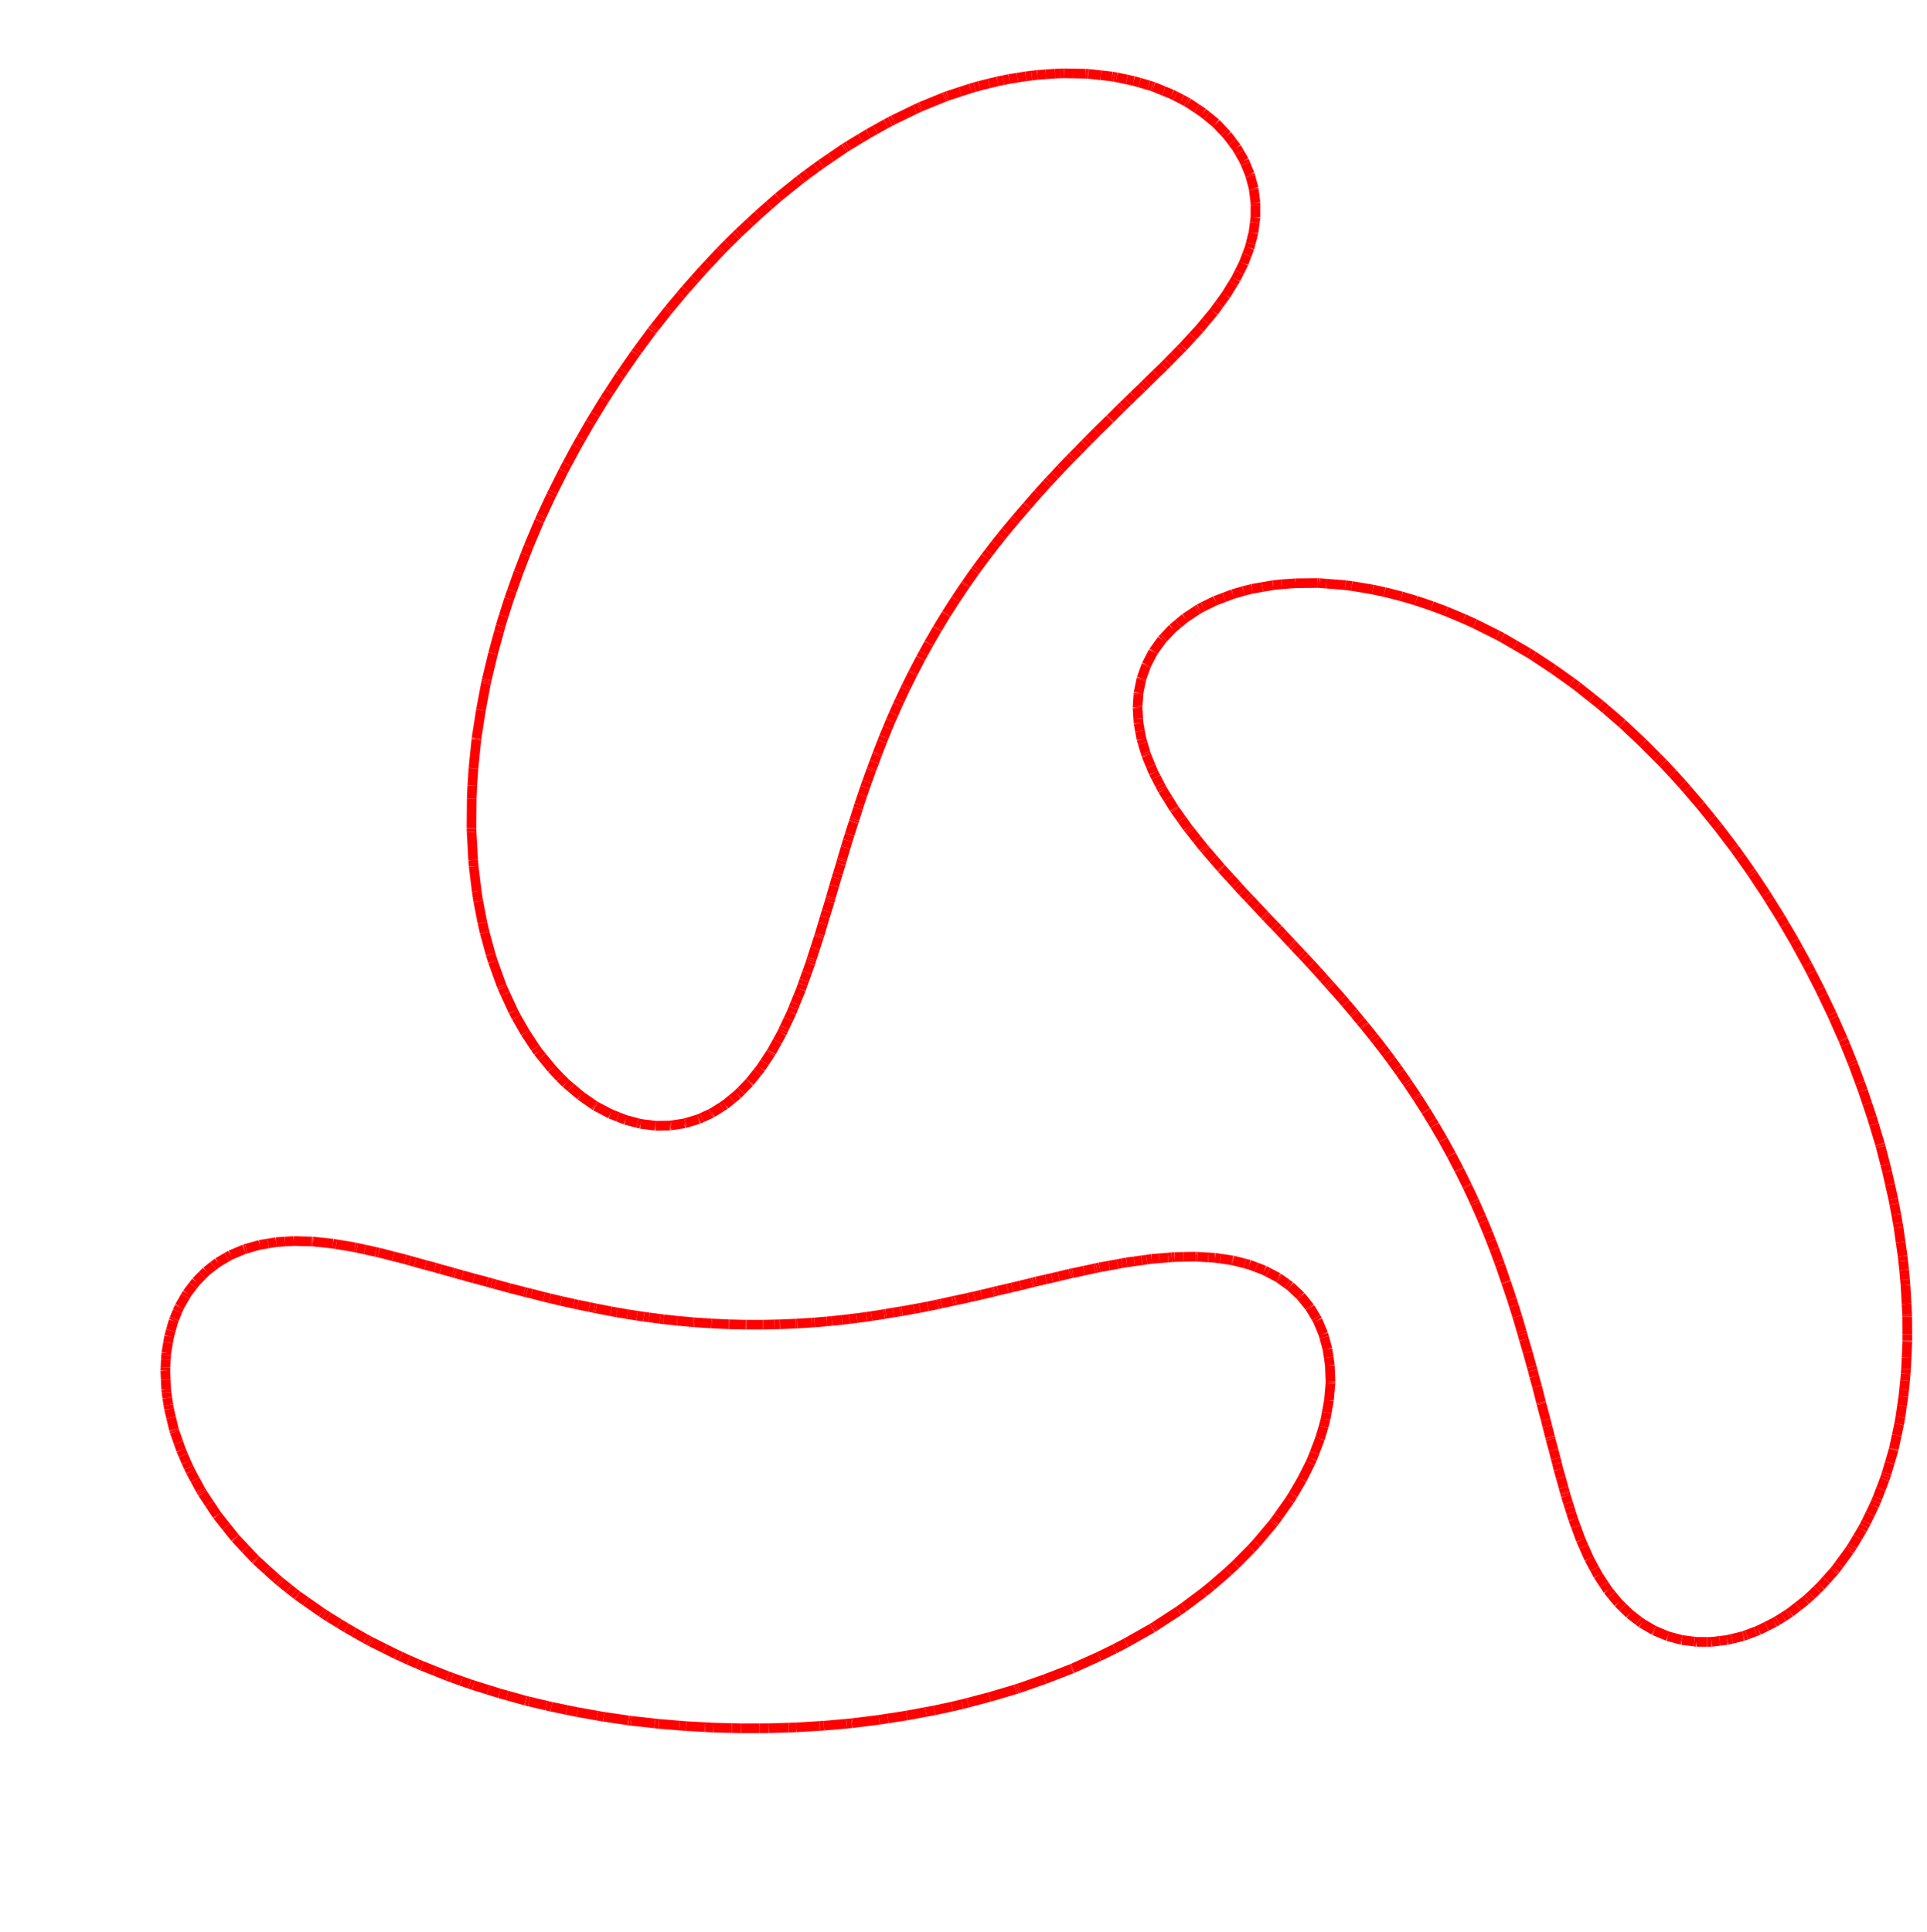 <svg width="998.621" height="1001.379" xmlns="http://www.w3.org/2000/svg">
<line x1="86.121" y1="702.333" x2="86.192" y2="701.355" stroke-width="5" stroke="red" />
<line x1="86.121" y1="702.333" x2="85.952" y2="704.659" stroke-width="5" stroke="red" />
<line x1="86.322" y1="721.737" x2="86.128" y2="720.211" stroke-width="5" stroke="red" />
<line x1="86.322" y1="721.737" x2="86.683" y2="724.587" stroke-width="5" stroke="red" />
<line x1="87.107" y1="695.973" x2="87.663" y2="692.706" stroke-width="5" stroke="red" />
<line x1="87.107" y1="695.973" x2="86.192" y2="701.355" stroke-width="5" stroke="red" />
<line x1="85.901" y1="715.204" x2="85.69" y2="710.539" stroke-width="5" stroke="red" />
<line x1="85.901" y1="715.204" x2="86.128" y2="720.211" stroke-width="5" stroke="red" />
<line x1="90.277" y1="741.342" x2="90.113" y2="740.814" stroke-width="5" stroke="red" />
<line x1="90.277" y1="741.342" x2="90.53" y2="742.152" stroke-width="5" stroke="red" />
<line x1="92.828" y1="677.672" x2="93.035" y2="677.19" stroke-width="5" stroke="red" />
<line x1="92.828" y1="677.672" x2="91.975" y2="679.662" stroke-width="5" stroke="red" />
<line x1="88.672" y1="734.781" x2="87.607" y2="730.319" stroke-width="5" stroke="red" />
<line x1="88.672" y1="734.781" x2="90.113" y2="740.814" stroke-width="5" stroke="red" />
<line x1="85.77" y1="708.744" x2="85.952" y2="704.659" stroke-width="5" stroke="red" />
<line x1="85.77" y1="708.744" x2="85.69" y2="710.539" stroke-width="5" stroke="red" />
<line x1="88.499" y1="689.733" x2="89.933" y2="684.637" stroke-width="5" stroke="red" />
<line x1="88.499" y1="689.733" x2="87.663" y2="692.706" stroke-width="5" stroke="red" />
<line x1="87.276" y1="728.263" x2="86.683" y2="724.587" stroke-width="5" stroke="red" />
<line x1="87.276" y1="728.263" x2="87.607" y2="730.319" stroke-width="5" stroke="red" />
<line x1="94.98" y1="754.255" x2="93.871" y2="751.637" stroke-width="5" stroke="red" />
<line x1="94.98" y1="754.255" x2="96.518" y2="757.89" stroke-width="5" stroke="red" />
<line x1="96.101" y1="671.886" x2="96.959" y2="670.402" stroke-width="5" stroke="red" />
<line x1="96.101" y1="671.886" x2="93.035" y2="677.19" stroke-width="5" stroke="red" />
<line x1="92.518" y1="747.796" x2="90.53" y2="742.152" stroke-width="5" stroke="red" />
<line x1="92.518" y1="747.796" x2="93.871" y2="751.637" stroke-width="5" stroke="red" />
<line x1="90.346" y1="683.63" x2="91.975" y2="679.662" stroke-width="5" stroke="red" />
<line x1="90.346" y1="683.63" x2="89.933" y2="684.637" stroke-width="5" stroke="red" />
<line x1="100.056" y1="666.331" x2="101.594" y2="664.311" stroke-width="5" stroke="red" />
<line x1="100.056" y1="666.331" x2="96.959" y2="670.402" stroke-width="5" stroke="red" />
<line x1="101.074" y1="766.959" x2="98.793" y2="762.734" stroke-width="5" stroke="red" />
<line x1="101.074" y1="766.959" x2="103.944" y2="772.274" stroke-width="5" stroke="red" />
<line x1="97.816" y1="760.654" x2="96.518" y2="757.89" stroke-width="5" stroke="red" />
<line x1="97.816" y1="760.654" x2="98.793" y2="762.734" stroke-width="5" stroke="red" />
<line x1="104.828" y1="661.051" x2="106.917" y2="658.945" stroke-width="5" stroke="red" />
<line x1="104.828" y1="661.051" x2="101.594" y2="664.311" stroke-width="5" stroke="red" />
<line x1="108.509" y1="779.348" x2="104.994" y2="774.048" stroke-width="5" stroke="red" />
<line x1="108.509" y1="779.348" x2="112.521" y2="785.396" stroke-width="5" stroke="red" />
<line x1="106.917" y1="658.945" x2="110.604" y2="656.104" stroke-width="5" stroke="red" />
<line x1="104.517" y1="773.243" x2="103.944" y2="772.274" stroke-width="5" stroke="red" />
<line x1="104.517" y1="773.243" x2="104.994" y2="774.048" stroke-width="5" stroke="red" />
<line x1="112.901" y1="654.334" x2="110.604" y2="656.104" stroke-width="5" stroke="red" />
<line x1="112.901" y1="654.334" x2="117.659" y2="651.575" stroke-width="5" stroke="red" />
<line x1="121.919" y1="797.208" x2="121.808" y2="797.081" stroke-width="5" stroke="red" />
<line x1="121.919" y1="797.208" x2="122.027" y2="797.333" stroke-width="5" stroke="red" />
<line x1="117.233" y1="791.329" x2="112.609" y2="785.517" stroke-width="5" stroke="red" />
<line x1="117.233" y1="791.329" x2="121.808" y2="797.081" stroke-width="5" stroke="red" />
<line x1="112.567" y1="785.459" x2="112.521" y2="785.396" stroke-width="5" stroke="red" />
<line x1="112.567" y1="785.459" x2="112.609" y2="785.517" stroke-width="5" stroke="red" />
<line x1="119.514" y1="650.5" x2="117.659" y2="651.575" stroke-width="5" stroke="red" />
<line x1="119.514" y1="650.5" x2="126.412" y2="647.595" stroke-width="5" stroke="red" />
<line x1="126.723" y1="647.464" x2="126.412" y2="647.595" stroke-width="5" stroke="red" />
<line x1="126.723" y1="647.464" x2="127.604" y2="647.211" stroke-width="5" stroke="red" />
<line x1="127.184" y1="802.822" x2="122.027" y2="797.333" stroke-width="5" stroke="red" />
<line x1="127.184" y1="802.822" x2="132.247" y2="808.212" stroke-width="5" stroke="red" />
<line x1="132.471" y1="808.431" x2="132.247" y2="808.212" stroke-width="5" stroke="red" />
<line x1="132.471" y1="808.431" x2="132.721" y2="808.677" stroke-width="5" stroke="red" />
<line x1="138.302" y1="813.76" x2="132.721" y2="808.677" stroke-width="5" stroke="red" />
<line x1="138.302" y1="813.76" x2="143.048" y2="818.082" stroke-width="5" stroke="red" />
<line x1="134.619" y1="645.239" x2="127.604" y2="647.211" stroke-width="5" stroke="red" />
<line x1="134.619" y1="645.239" x2="138.972" y2="644.519" stroke-width="5" stroke="red" />
<line x1="143.091" y1="643.837" x2="138.972" y2="644.519" stroke-width="5" stroke="red" />
<line x1="143.091" y1="643.837" x2="147.736" y2="643.542" stroke-width="5" stroke="red" />
<line x1="144.703" y1="819.486" x2="145.645" y2="820.242" stroke-width="5" stroke="red" />
<line x1="144.703" y1="819.486" x2="143.048" y2="818.082" stroke-width="5" stroke="red" />
<line x1="149.634" y1="823.444" x2="152.38" y2="825.619" stroke-width="5" stroke="red" />
<line x1="145.645" y1="820.242" x2="149.634" y2="823.444" stroke-width="5" stroke="red" />
<line x1="153.929" y1="826.847" x2="154.267" y2="827.1" stroke-width="5" stroke="red" />
<line x1="153.929" y1="826.847" x2="152.38" y2="825.619" stroke-width="5" stroke="red" />
<line x1="152.197" y1="643.265" x2="147.736" y2="643.542" stroke-width="5" stroke="red" />
<line x1="152.197" y1="643.265" x2="161.194" y2="643.505" stroke-width="5" stroke="red" />
<line x1="158.448" y1="830.03" x2="154.267" y2="827.1" stroke-width="5" stroke="red" />
<line x1="158.448" y1="830.03" x2="166.722" y2="835.829" stroke-width="5" stroke="red" />
<line x1="161.94" y1="643.525" x2="161.194" y2="643.505" stroke-width="5" stroke="red" />
<line x1="161.94" y1="643.525" x2="162.24" y2="643.557" stroke-width="5" stroke="red" />
<line x1="168.191" y1="836.787" x2="166.722" y2="835.829" stroke-width="5" stroke="red" />
<line x1="168.191" y1="836.787" x2="170.221" y2="838.112" stroke-width="5" stroke="red" />
<line x1="175.672" y1="841.457" x2="170.221" y2="838.112" stroke-width="5" stroke="red" />
<line x1="175.672" y1="841.457" x2="179.445" y2="843.773" stroke-width="5" stroke="red" />
<line x1="172.491" y1="644.612" x2="162.24" y2="643.557" stroke-width="5" stroke="red" />
<line x1="172.491" y1="644.612" x2="174.26" y2="644.92" stroke-width="5" stroke="red" />
<line x1="174.26" y1="644.92" x2="183.865" y2="646.521" stroke-width="5" stroke="red" />
<line x1="183.337" y1="845.993" x2="179.445" y2="843.773" stroke-width="5" stroke="red" />
<line x1="183.337" y1="845.993" x2="189.282" y2="849.383" stroke-width="5" stroke="red" />
<line x1="191.173" y1="850.399" x2="189.282" y2="849.383" stroke-width="5" stroke="red" />
<line x1="191.173" y1="850.399" x2="192.36" y2="851.037" stroke-width="5" stroke="red" />
<line x1="184.954" y1="646.771" x2="189.058" y2="647.67" stroke-width="5" stroke="red" />
<line x1="184.954" y1="646.771" x2="183.865" y2="646.521" stroke-width="5" stroke="red" />
<line x1="199.389" y1="854.539" x2="192.36" y2="851.037" stroke-width="5" stroke="red" />
<line x1="199.389" y1="854.539" x2="205.462" y2="857.564" stroke-width="5" stroke="red" />
<line x1="194.705" y1="648.907" x2="196.287" y2="649.237" stroke-width="5" stroke="red" />
<line x1="194.705" y1="648.907" x2="189.058" y2="647.67" stroke-width="5" stroke="red" />
<line x1="207.7" y1="858.592" x2="205.462" y2="857.564" stroke-width="5" stroke="red" />
<line x1="207.7" y1="858.592" x2="211.777" y2="860.465" stroke-width="5" stroke="red" />
<line x1="203.769" y1="651.194" x2="210.025" y2="652.744" stroke-width="5" stroke="red" />
<line x1="203.769" y1="651.194" x2="196.287" y2="649.237" stroke-width="5" stroke="red" />
<line x1="216.298" y1="862.429" x2="211.777" y2="860.465" stroke-width="5" stroke="red" />
<line x1="216.298" y1="862.429" x2="218.684" y2="863.465" stroke-width="5" stroke="red" />
<line x1="212.381" y1="653.439" x2="215.151" y2="654.209" stroke-width="5" stroke="red" />
<line x1="212.381" y1="653.439" x2="210.025" y2="652.744" stroke-width="5" stroke="red" />
<line x1="225.172" y1="866.051" x2="218.684" y2="863.465" stroke-width="5" stroke="red" />
<line x1="225.172" y1="866.051" x2="231.998" y2="868.773" stroke-width="5" stroke="red" />
<line x1="220.565" y1="655.716" x2="225.538" y2="657.017" stroke-width="5" stroke="red" />
<line x1="220.565" y1="655.716" x2="215.151" y2="654.209" stroke-width="5" stroke="red" />
<line x1="228.461" y1="657.896" x2="234.837" y2="659.626" stroke-width="5" stroke="red" />
<line x1="228.461" y1="657.896" x2="225.538" y2="657.017" stroke-width="5" stroke="red" />
<line x1="234.837" y1="659.626" x2="236.094" y2="660.012" stroke-width="5" stroke="red" />
<line x1="234.173" y1="869.564" x2="231.998" y2="868.773" stroke-width="5" stroke="red" />
<line x1="234.173" y1="869.564" x2="239.01" y2="871.323" stroke-width="5" stroke="red" />
<line x1="243.457" y1="872.854" x2="239.01" y2="871.323" stroke-width="5" stroke="red" />
<line x1="243.457" y1="872.854" x2="245.383" y2="873.517" stroke-width="5" stroke="red" />
<line x1="239.678" y1="661.01" x2="245.612" y2="662.663" stroke-width="5" stroke="red" />
<line x1="239.678" y1="661.01" x2="236.094" y2="660.012" stroke-width="5" stroke="red" />
<line x1="245.196" y1="445.73" x2="245.491" y2="449.067" stroke-width="5" stroke="red" />
<line x1="245.196" y1="445.73" x2="244.418" y2="431.206" stroke-width="5" stroke="red" />
<line x1="244.471" y1="413.92" x2="244.331" y2="429.331" stroke-width="5" stroke="red" />
<line x1="244.471" y1="413.92" x2="244.757" y2="407.288" stroke-width="5" stroke="red" />
<line x1="245.363" y1="398.357" x2="244.757" y2="407.288" stroke-width="5" stroke="red" />
<line x1="245.363" y1="398.357" x2="246.87" y2="383.45" stroke-width="5" stroke="red" />
<line x1="244.338" y1="429.712" x2="244.418" y2="431.206" stroke-width="5" stroke="red" />
<line x1="244.338" y1="429.712" x2="244.331" y2="429.331" stroke-width="5" stroke="red" />
<line x1="247.044" y1="461.924" x2="247.846" y2="467.04" stroke-width="5" stroke="red" />
<line x1="247.044" y1="461.924" x2="245.491" y2="449.067" stroke-width="5" stroke="red" />
<line x1="253.042" y1="875.906" x2="245.383" y2="873.517" stroke-width="5" stroke="red" />
<line x1="253.042" y1="875.906" x2="258.823" y2="877.708" stroke-width="5" stroke="red" />
<line x1="245.612" y1="662.663" x2="252.484" y2="664.466" stroke-width="5" stroke="red" />
<line x1="246.912" y1="383.03" x2="246.87" y2="383.45" stroke-width="5" stroke="red" />
<line x1="246.912" y1="383.03" x2="246.951" y2="382.743" stroke-width="5" stroke="red" />
<line x1="250.016" y1="478.25" x2="247.846" y2="467.04" stroke-width="5" stroke="red" />
<line x1="249.25" y1="367.991" x2="246.951" y2="382.743" stroke-width="5" stroke="red" />
<line x1="249.25" y1="367.991" x2="251.845" y2="354.244" stroke-width="5" stroke="red" />
<line x1="252.065" y1="353.185" x2="251.845" y2="354.244" stroke-width="5" stroke="red" />
<line x1="252.065" y1="353.185" x2="252.283" y2="352.278" stroke-width="5" stroke="red" />
<line x1="251.214" y1="483.44" x2="250.016" y2="478.25" stroke-width="5" stroke="red" />
<line x1="251.214" y1="483.44" x2="254.276" y2="494.65" stroke-width="5" stroke="red" />
<line x1="255.546" y1="338.677" x2="252.283" y2="352.278" stroke-width="5" stroke="red" />
<line x1="255.546" y1="338.677" x2="258.613" y2="327.439" stroke-width="5" stroke="red" />
<line x1="255.449" y1="498.404" x2="254.276" y2="494.65" stroke-width="5" stroke="red" />
<line x1="255.449" y1="498.404" x2="260.014" y2="511.038" stroke-width="5" stroke="red" />
<line x1="254.944" y1="665.184" x2="256.739" y2="665.676" stroke-width="5" stroke="red" />
<line x1="254.944" y1="665.184" x2="252.484" y2="664.466" stroke-width="5" stroke="red" />
<line x1="262.795" y1="878.82" x2="258.823" y2="877.708" stroke-width="5" stroke="red" />
<line x1="262.795" y1="878.82" x2="272.279" y2="881.474" stroke-width="5" stroke="red" />
<line x1="259.441" y1="324.402" x2="258.613" y2="327.439" stroke-width="5" stroke="red" />
<line x1="259.441" y1="324.402" x2="261.022" y2="319.246" stroke-width="5" stroke="red" />
<line x1="260.417" y1="512.038" x2="260.014" y2="511.038" stroke-width="5" stroke="red" />
<line x1="260.417" y1="512.038" x2="261.828" y2="515.102" stroke-width="5" stroke="red" />
<line x1="263.859" y1="310.403" x2="261.022" y2="319.246" stroke-width="5" stroke="red" />
<line x1="263.859" y1="310.403" x2="265.35" y2="306.186" stroke-width="5" stroke="red" />
<line x1="264.071" y1="667.683" x2="271.685" y2="669.63" stroke-width="5" stroke="red" />
<line x1="264.071" y1="667.683" x2="256.739" y2="665.676" stroke-width="5" stroke="red" />
<line x1="266.07" y1="524.311" x2="261.828" y2="515.102" stroke-width="5" stroke="red" />
<line x1="266.07" y1="524.311" x2="267.642" y2="527.293" stroke-width="5" stroke="red" />
<line x1="268.72" y1="296.659" x2="265.35" y2="306.186" stroke-width="5" stroke="red" />
<line x1="268.72" y1="296.659" x2="272.309" y2="287.398" stroke-width="5" stroke="red" />
<line x1="272.734" y1="881.587" x2="272.279" y2="881.474" stroke-width="5" stroke="red" />
<line x1="272.734" y1="881.587" x2="274.181" y2="881.946" stroke-width="5" stroke="red" />
<line x1="272.268" y1="535.347" x2="267.642" y2="527.293" stroke-width="5" stroke="red" />
<line x1="272.268" y1="535.347" x2="277.456" y2="543.246" stroke-width="5" stroke="red" />
<line x1="283.075" y1="884.039" x2="274.181" y2="881.946" stroke-width="5" stroke="red" />
<line x1="283.075" y1="884.039" x2="285.778" y2="884.675" stroke-width="5" stroke="red" />
<line x1="273.084" y1="669.988" x2="275.534" y2="670.571" stroke-width="5" stroke="red" />
<line x1="273.084" y1="669.988" x2="271.685" y2="669.63" stroke-width="5" stroke="red" />
<line x1="273.957" y1="283.144" x2="272.309" y2="287.398" stroke-width="5" stroke="red" />
<line x1="273.957" y1="283.144" x2="279.372" y2="270.321" stroke-width="5" stroke="red" />
<line x1="279.567" y1="269.858" x2="279.372" y2="270.321" stroke-width="5" stroke="red" />
<line x1="279.567" y1="269.858" x2="280.579" y2="267.648" stroke-width="5" stroke="red" />
<line x1="278.879" y1="545.257" x2="277.456" y2="543.246" stroke-width="5" stroke="red" />
<line x1="278.879" y1="545.257" x2="280.94" y2="547.795" stroke-width="5" stroke="red" />
<line x1="281.951" y1="672.24" x2="284.994" y2="672.971" stroke-width="5" stroke="red" />
<line x1="281.951" y1="672.24" x2="275.534" y2="670.571" stroke-width="5" stroke="red" />
<line x1="285.613" y1="256.83" x2="280.579" y2="267.648" stroke-width="5" stroke="red" />
<line x1="285.613" y1="256.83" x2="286.568" y2="254.921" stroke-width="5" stroke="red" />
<line x1="285.913" y1="553.919" x2="280.94" y2="547.795" stroke-width="5" stroke="red" />
<line x1="285.913" y1="553.919" x2="290.335" y2="558.612" stroke-width="5" stroke="red" />
<line x1="293.664" y1="886.297" x2="285.778" y2="884.675" stroke-width="5" stroke="red" />
<line x1="293.664" y1="886.297" x2="299.283" y2="887.453" stroke-width="5" stroke="red" />
<line x1="292.019" y1="244.025" x2="286.568" y2="254.921" stroke-width="5" stroke="red" />
<line x1="292.019" y1="244.025" x2="293.816" y2="240.676" stroke-width="5" stroke="red" />
<line x1="290.72" y1="674.347" x2="297.322" y2="675.803" stroke-width="5" stroke="red" />
<line x1="290.72" y1="674.347" x2="284.994" y2="672.971" stroke-width="5" stroke="red" />
<line x1="293.218" y1="561.479" x2="290.335" y2="558.612" stroke-width="5" stroke="red" />
<line x1="293.218" y1="561.479" x2="295.853" y2="563.707" stroke-width="5" stroke="red" />
<line x1="298.771" y1="231.434" x2="293.816" y2="240.676" stroke-width="5" stroke="red" />
<line x1="298.771" y1="231.434" x2="301.097" y2="227.379" stroke-width="5" stroke="red" />
<line x1="299.283" y1="887.453" x2="309.447" y2="889.26" stroke-width="5" stroke="red" />
<line x1="299.419" y1="676.265" x2="305.337" y2="677.454" stroke-width="5" stroke="red" />
<line x1="299.419" y1="676.265" x2="297.322" y2="675.803" stroke-width="5" stroke="red" />
<line x1="300.776" y1="567.868" x2="295.853" y2="563.707" stroke-width="5" stroke="red" />
<line x1="300.776" y1="567.868" x2="307.905" y2="572.863" stroke-width="5" stroke="red" />
<line x1="305.87" y1="219.054" x2="301.097" y2="227.379" stroke-width="5" stroke="red" />
<line x1="308.043" y1="678.042" x2="308.871" y2="678.204" stroke-width="5" stroke="red" />
<line x1="308.043" y1="678.042" x2="305.337" y2="677.454" stroke-width="5" stroke="red" />
<line x1="308.447" y1="573.221" x2="307.905" y2="572.863" stroke-width="5" stroke="red" />
<line x1="308.447" y1="573.221" x2="308.76" y2="573.386" stroke-width="5" stroke="red" />
<line x1="308.408" y1="214.906" x2="313.316" y2="206.882" stroke-width="5" stroke="red" />
<line x1="308.408" y1="214.906" x2="305.87" y2="219.054" stroke-width="5" stroke="red" />
<line x1="312.789" y1="889.848" x2="309.447" y2="889.26" stroke-width="5" stroke="red" />
<line x1="312.789" y1="889.848" x2="325.461" y2="891.712" stroke-width="5" stroke="red" />
<line x1="325.892" y1="891.773" x2="325.461" y2="891.712" stroke-width="5" stroke="red" />
<line x1="316.286" y1="577.356" x2="308.76" y2="573.386" stroke-width="5" stroke="red" />
<line x1="316.286" y1="577.356" x2="320.095" y2="578.863" stroke-width="5" stroke="red" />
<line x1="316.596" y1="679.715" x2="319.664" y2="680.25" stroke-width="5" stroke="red" />
<line x1="316.596" y1="679.715" x2="308.871" y2="678.204" stroke-width="5" stroke="red" />
<line x1="315.746" y1="203.152" x2="321.112" y2="194.916" stroke-width="5" stroke="red" />
<line x1="315.746" y1="203.152" x2="313.316" y2="206.882" stroke-width="5" stroke="red" />
<line x1="324.128" y1="580.458" x2="320.095" y2="578.863" stroke-width="5" stroke="red" />
<line x1="324.128" y1="580.458" x2="330.306" y2="582.083" stroke-width="5" stroke="red" />
<line x1="325.108" y1="681.2" x2="330.014" y2="681.952" stroke-width="5" stroke="red" />
<line x1="325.108" y1="681.2" x2="319.664" y2="680.25" stroke-width="5" stroke="red" />
<line x1="339.219" y1="893.285" x2="327.041" y2="891.933" stroke-width="5" stroke="red" />
<line x1="327.041" y1="891.933" x2="325.892" y2="891.773" stroke-width="5" stroke="red" />
<line x1="339.219" y1="893.285" x2="341.302" y2="893.516" stroke-width="5" stroke="red" />
<line x1="323.111" y1="192.03" x2="329.259" y2="183.154" stroke-width="5" stroke="red" />
<line x1="323.111" y1="192.03" x2="321.112" y2="194.916" stroke-width="5" stroke="red" />
<line x1="331.934" y1="582.511" x2="330.306" y2="582.083" stroke-width="5" stroke="red" />
<line x1="331.934" y1="582.511" x2="339.518" y2="583.485" stroke-width="5" stroke="red" />
<line x1="336.366" y1="682.86" x2="333.585" y2="682.499" stroke-width="5" stroke="red" />
<line x1="333.585" y1="682.499" x2="330.014" y2="681.952" stroke-width="5" stroke="red" />
<line x1="336.366" y1="682.86" x2="342.03" y2="683.624" stroke-width="5" stroke="red" />
<line x1="330.501" y1="181.466" x2="337.761" y2="171.595" stroke-width="5" stroke="red" />
<line x1="330.501" y1="181.466" x2="329.259" y2="183.154" stroke-width="5" stroke="red" />
<line x1="339.664" y1="583.504" x2="339.518" y2="583.485" stroke-width="5" stroke="red" />
<line x1="339.664" y1="583.504" x2="341.133" y2="583.49" stroke-width="5" stroke="red" />
<line x1="352.064" y1="894.402" x2="341.302" y2="893.516" stroke-width="5" stroke="red" />
<line x1="352.064" y1="894.402" x2="355.562" y2="894.691" stroke-width="5" stroke="red" />
<line x1="343.82" y1="683.823" x2="350.956" y2="684.616" stroke-width="5" stroke="red" />
<line x1="343.82" y1="683.823" x2="342.03" y2="683.624" stroke-width="5" stroke="red" />
<line x1="337.928" y1="171.38" x2="338.742" y2="170.337" stroke-width="5" stroke="red" />
<line x1="337.928" y1="171.38" x2="337.761" y2="171.595" stroke-width="5" stroke="red" />
<line x1="338.742" y1="170.337" x2="339.372" y2="169.541" stroke-width="5" stroke="red" />
<line x1="345.909" y1="161.285" x2="346.693" y2="160.295" stroke-width="5" stroke="red" />
<line x1="345.909" y1="161.285" x2="339.372" y2="169.541" stroke-width="5" stroke="red" />
<line x1="347.298" y1="583.397" x2="341.133" y2="583.49" stroke-width="5" stroke="red" />
<line x1="347.298" y1="583.397" x2="347.815" y2="583.317" stroke-width="5" stroke="red" />
<line x1="350.956" y1="684.616" x2="359.211" y2="685.351" stroke-width="5" stroke="red" />
<line x1="352.862" y1="152.921" x2="346.693" y2="160.295" stroke-width="5" stroke="red" />
<line x1="352.862" y1="152.921" x2="355.241" y2="150.097" stroke-width="5" stroke="red" />
<line x1="365.378" y1="895.219" x2="355.562" y2="894.691" stroke-width="5" stroke="red" />
<line x1="365.378" y1="895.219" x2="369.823" y2="895.459" stroke-width="5" stroke="red" />
<line x1="354.762" y1="582.252" x2="347.815" y2="583.317" stroke-width="5" stroke="red" />
<line x1="359.861" y1="685.409" x2="368.717" y2="686.002" stroke-width="5" stroke="red" />
<line x1="359.861" y1="685.409" x2="359.211" y2="685.351" stroke-width="5" stroke="red" />
<line x1="360.057" y1="144.667" x2="364.114" y2="140.092" stroke-width="5" stroke="red" />
<line x1="360.057" y1="144.667" x2="355.241" y2="150.097" stroke-width="5" stroke="red" />
<line x1="355.348" y1="582.077" x2="362.012" y2="580.085" stroke-width="5" stroke="red" />
<line x1="355.348" y1="582.077" x2="354.762" y2="582.252" stroke-width="5" stroke="red" />
<line x1="368.751" y1="686.004" x2="368.754" y2="686.004" stroke-width="5" stroke="red" />
<line x1="368.751" y1="686.004" x2="368.717" y2="686.002" stroke-width="5" stroke="red" />
<line x1="368.437" y1="577.135" x2="369.038" y2="576.858" stroke-width="5" stroke="red" />
<line x1="368.437" y1="577.135" x2="363.745" y2="579.298" stroke-width="5" stroke="red" />
<line x1="379.226" y1="895.698" x2="369.823" y2="895.459" stroke-width="5" stroke="red" />
<line x1="379.226" y1="895.698" x2="384.087" y2="895.822" stroke-width="5" stroke="red" />
<line x1="362.207" y1="579.996" x2="363.745" y2="579.298" stroke-width="5" stroke="red" />
<line x1="362.207" y1="579.996" x2="362.012" y2="580.085" stroke-width="5" stroke="red" />
<line x1="367.139" y1="136.86" x2="373.305" y2="130.271" stroke-width="5" stroke="red" />
<line x1="367.139" y1="136.86" x2="364.114" y2="140.092" stroke-width="5" stroke="red" />
<line x1="374.111" y1="573.656" x2="375.808" y2="572.585" stroke-width="5" stroke="red" />
<line x1="374.111" y1="573.656" x2="369.038" y2="576.858" stroke-width="5" stroke="red" />
<line x1="377.632" y1="686.424" x2="377.961" y2="686.432" stroke-width="5" stroke="red" />
<line x1="377.632" y1="686.424" x2="368.754" y2="686.004" stroke-width="5" stroke="red" />
<line x1="374.256" y1="129.308" x2="377.144" y2="126.382" stroke-width="5" stroke="red" />
<line x1="374.256" y1="129.308" x2="373.305" y2="130.271" stroke-width="5" stroke="red" />
<line x1="381.434" y1="122.153" x2="382.896" y2="120.711" stroke-width="5" stroke="red" />
<line x1="381.434" y1="122.153" x2="377.144" y2="126.382" stroke-width="5" stroke="red" />
<line x1="379.305" y1="569.73" x2="382.277" y2="567.303" stroke-width="5" stroke="red" />
<line x1="379.305" y1="569.73" x2="375.808" y2="572.585" stroke-width="5" stroke="red" />
<line x1="384.087" y1="895.822" x2="393.683" y2="895.793" stroke-width="5" stroke="red" />
<line x1="386.512" y1="686.635" x2="377.961" y2="686.432" stroke-width="5" stroke="red" />
<line x1="384.078" y1="565.464" x2="388.412" y2="561.039" stroke-width="5" stroke="red" />
<line x1="384.078" y1="565.464" x2="382.277" y2="567.303" stroke-width="5" stroke="red" />
<line x1="388.665" y1="115.334" x2="392.874" y2="111.41" stroke-width="5" stroke="red" />
<line x1="392.874" y1="111.41" x2="398.56" y2="106.397" stroke-width="5" stroke="red" />
<line x1="388.665" y1="115.334" x2="382.896" y2="120.711" stroke-width="5" stroke="red" />
<line x1="392.479" y1="555.918" x2="394.309" y2="553.612" stroke-width="5" stroke="red" />
<line x1="392.479" y1="555.918" x2="388.643" y2="560.75" stroke-width="5" stroke="red" />
<line x1="386.916" y1="686.635" x2="386.512" y2="686.635" stroke-width="5" stroke="red" />
<line x1="386.916" y1="686.635" x2="395.395" y2="686.636" stroke-width="5" stroke="red" />
<line x1="388.486" y1="560.946" x2="388.643" y2="560.75" stroke-width="5" stroke="red" />
<line x1="388.486" y1="560.946" x2="388.412" y2="561.039" stroke-width="5" stroke="red" />
<line x1="398.358" y1="895.779" x2="408.839" y2="895.45" stroke-width="5" stroke="red" />
<line x1="398.358" y1="895.779" x2="393.683" y2="895.793" stroke-width="5" stroke="red" />
<line x1="399.655" y1="545.503" x2="399.853" y2="545.203" stroke-width="5" stroke="red" />
<line x1="399.655" y1="545.503" x2="399.329" y2="546" stroke-width="5" stroke="red" />
<line x1="396.189" y1="550.761" x2="399.329" y2="546" stroke-width="5" stroke="red" />
<line x1="396.189" y1="550.761" x2="394.309" y2="553.612" stroke-width="5" stroke="red" />
<line x1="398.56" y1="106.397" x2="403.187" y2="102.318" stroke-width="5" stroke="red" />
<line x1="395.645" y1="686.63" x2="395.395" y2="686.636" stroke-width="5" stroke="red" />
<line x1="395.645" y1="686.63" x2="401.353" y2="686.496" stroke-width="5" stroke="red" />
<line x1="404.159" y1="686.437" x2="401.353" y2="686.496" stroke-width="5" stroke="red" />
<line x1="404.159" y1="686.437" x2="404.288" y2="686.435" stroke-width="5" stroke="red" />
<line x1="402.81" y1="539.859" x2="405.169" y2="535.597" stroke-width="5" stroke="red" />
<line x1="402.81" y1="539.859" x2="399.853" y2="545.203" stroke-width="5" stroke="red" />
<line x1="408.563" y1="528.378" x2="410.242" y2="524.822" stroke-width="5" stroke="red" />
<line x1="408.563" y1="528.378" x2="406.562" y2="532.616" stroke-width="5" stroke="red" />
<line x1="405.8" y1="534.246" x2="406.562" y2="532.616" stroke-width="5" stroke="red" />
<line x1="405.8" y1="534.246" x2="405.169" y2="535.597" stroke-width="5" stroke="red" />
<line x1="403.262" y1="102.256" x2="403.187" y2="102.318" stroke-width="5" stroke="red" />
<line x1="414.179" y1="93.475" x2="403.262" y2="102.256" stroke-width="5" stroke="red" />
<line x1="412.638" y1="895.331" x2="424.8" y2="894.604" stroke-width="5" stroke="red" />
<line x1="412.638" y1="895.331" x2="408.839" y2="895.45" stroke-width="5" stroke="red" />
<line x1="412.455" y1="686.086" x2="404.288" y2="686.435" stroke-width="5" stroke="red" />
<line x1="412.455" y1="686.086" x2="413.197" y2="686.054" stroke-width="5" stroke="red" />
<line x1="413.641" y1="516.435" x2="415.134" y2="512.788" stroke-width="5" stroke="red" />
<line x1="413.641" y1="516.435" x2="412.14" y2="520.099" stroke-width="5" stroke="red" />
<line x1="411.182" y1="522.484" x2="412.14" y2="520.099" stroke-width="5" stroke="red" />
<line x1="411.182" y1="522.484" x2="410.242" y2="524.822" stroke-width="5" stroke="red" />
<line x1="418.214" y1="504.13" x2="419.936" y2="499.362" stroke-width="5" stroke="red" />
<line x1="418.214" y1="504.13" x2="416.736" y2="508.225" stroke-width="5" stroke="red" />
<line x1="415.989" y1="510.353" x2="416.736" y2="508.225" stroke-width="5" stroke="red" />
<line x1="415.989" y1="510.353" x2="415.134" y2="512.788" stroke-width="5" stroke="red" />
<line x1="415.561" y1="92.421" x2="418.287" y2="90.343" stroke-width="5" stroke="red" />
<line x1="415.561" y1="92.421" x2="414.179" y2="93.475" stroke-width="5" stroke="red" />
<line x1="420.573" y1="685.578" x2="413.197" y2="686.054" stroke-width="5" stroke="red" />
<line x1="420.573" y1="685.578" x2="422.129" y2="685.477" stroke-width="5" stroke="red" />
<line x1="422.436" y1="491.549" x2="424.262" y2="485.911" stroke-width="5" stroke="red" />
<line x1="422.436" y1="491.549" x2="420.716" y2="496.859" stroke-width="5" stroke="red" />
<line x1="420.38" y1="497.937" x2="420.716" y2="496.859" stroke-width="5" stroke="red" />
<line x1="420.38" y1="497.937" x2="419.936" y2="499.362" stroke-width="5" stroke="red" />
<line x1="423.088" y1="86.836" x2="425.619" y2="84.987" stroke-width="5" stroke="red" />
<line x1="423.088" y1="86.836" x2="418.287" y2="90.343" stroke-width="5" stroke="red" />
<line x1="424.482" y1="485.258" x2="424.798" y2="484.32" stroke-width="5" stroke="red" />
<line x1="424.482" y1="485.258" x2="424.262" y2="485.911" stroke-width="5" stroke="red" />
<line x1="426.931" y1="894.476" x2="438.816" y2="893.427" stroke-width="5" stroke="red" />
<line x1="426.931" y1="894.476" x2="424.8" y2="894.604" stroke-width="5" stroke="red" />
<line x1="426.442" y1="478.764" x2="427.464" y2="475.313" stroke-width="5" stroke="red" />
<line x1="426.442" y1="478.764" x2="424.798" y2="484.32" stroke-width="5" stroke="red" />
<line x1="428.401" y1="472.297" x2="429.95" y2="467.311" stroke-width="5" stroke="red" />
<line x1="428.401" y1="472.297" x2="427.464" y2="475.313" stroke-width="5" stroke="red" />
<line x1="428.533" y1="684.923" x2="422.129" y2="685.477" stroke-width="5" stroke="red" />
<line x1="428.533" y1="684.923" x2="431.089" y2="684.701" stroke-width="5" stroke="red" />
<line x1="430.358" y1="465.834" x2="430.58" y2="465.027" stroke-width="5" stroke="red" />
<line x1="430.358" y1="465.834" x2="429.95" y2="467.311" stroke-width="5" stroke="red" />
<line x1="432.283" y1="459.204" x2="433.511" y2="455.002" stroke-width="5" stroke="red" />
<line x1="432.283" y1="459.204" x2="430.58" y2="465.027" stroke-width="5" stroke="red" />
<line x1="430.659" y1="81.545" x2="437.503" y2="76.871" stroke-width="5" stroke="red" />
<line x1="430.659" y1="81.545" x2="425.619" y2="84.987" stroke-width="5" stroke="red" />
<line x1="434.246" y1="452.626" x2="435.74" y2="447.8" stroke-width="5" stroke="red" />
<line x1="434.246" y1="452.626" x2="433.511" y2="455.002" stroke-width="5" stroke="red" />
<line x1="436.237" y1="446.026" x2="436.461" y2="445.228" stroke-width="5" stroke="red" />
<line x1="436.237" y1="446.026" x2="435.74" y2="447.8" stroke-width="5" stroke="red" />
<line x1="438.241" y1="439.282" x2="439.325" y2="435.659" stroke-width="5" stroke="red" />
<line x1="438.241" y1="439.282" x2="436.461" y2="445.228" stroke-width="5" stroke="red" />
<line x1="436.351" y1="684.13" x2="431.089" y2="684.701" stroke-width="5" stroke="red" />
<line x1="436.351" y1="684.13" x2="440.085" y2="683.724" stroke-width="5" stroke="red" />
<line x1="440.311" y1="432.567" x2="442.306" y2="426.308" stroke-width="5" stroke="red" />
<line x1="440.311" y1="432.567" x2="439.325" y2="435.659" stroke-width="5" stroke="red" />
<line x1="441.236" y1="893.199" x2="441.735" y2="893.137" stroke-width="5" stroke="red" />
<line x1="441.236" y1="893.199" x2="438.816" y2="893.427" stroke-width="5" stroke="red" />
<line x1="442.453" y1="425.873" x2="442.856" y2="424.683" stroke-width="5" stroke="red" />
<line x1="442.453" y1="425.873" x2="442.306" y2="426.308" stroke-width="5" stroke="red" />
<line x1="438.261" y1="76.387" x2="439.518" y2="75.585" stroke-width="5" stroke="red" />
<line x1="438.261" y1="76.387" x2="437.503" y2="76.871" stroke-width="5" stroke="red" />
<line x1="444.642" y1="419.028" x2="445.245" y2="417.12" stroke-width="5" stroke="red" />
<line x1="444.642" y1="419.028" x2="442.856" y2="424.683" stroke-width="5" stroke="red" />
<line x1="446.921" y1="412.156" x2="448.287" y2="408.109" stroke-width="5" stroke="red" />
<line x1="446.921" y1="412.156" x2="445.245" y2="417.12" stroke-width="5" stroke="red" />
<line x1="445.914" y1="71.72" x2="449.938" y2="69.289" stroke-width="5" stroke="red" />
<line x1="445.914" y1="71.72" x2="439.518" y2="75.585" stroke-width="5" stroke="red" />
<line x1="444.043" y1="683.207" x2="440.085" y2="683.724" stroke-width="5" stroke="red" />
<line x1="444.043" y1="683.207" x2="449.122" y2="682.544" stroke-width="5" stroke="red" />
<line x1="449.303" y1="405.284" x2="451.466" y2="399.272" stroke-width="5" stroke="red" />
<line x1="449.303" y1="405.284" x2="448.287" y2="408.109" stroke-width="5" stroke="red" />
<line x1="451.797" y1="398.405" x2="453.094" y2="395.014" stroke-width="5" stroke="red" />
<line x1="451.797" y1="398.405" x2="451.466" y2="399.272" stroke-width="5" stroke="red" />
<line x1="454.403" y1="391.433" x2="454.716" y2="390.577" stroke-width="5" stroke="red" />
<line x1="454.403" y1="391.433" x2="453.094" y2="395.014" stroke-width="5" stroke="red" />
<line x1="455.547" y1="891.414" x2="460.055" y2="890.715" stroke-width="5" stroke="red" />
<line x1="455.547" y1="891.414" x2="441.735" y2="893.137" stroke-width="5" stroke="red" />
<line x1="457.137" y1="384.372" x2="458.057" y2="382.015" stroke-width="5" stroke="red" />
<line x1="457.137" y1="384.372" x2="454.716" y2="390.577" stroke-width="5" stroke="red" />
<line x1="451.623" y1="682.162" x2="449.122" y2="682.544" stroke-width="5" stroke="red" />
<line x1="451.623" y1="682.162" x2="458.207" y2="681.156" stroke-width="5" stroke="red" />
<line x1="453.595" y1="67.238" x2="459.088" y2="64.157" stroke-width="5" stroke="red" />
<line x1="453.595" y1="67.238" x2="449.938" y2="69.289" stroke-width="5" stroke="red" />
<line x1="460.021" y1="377.285" x2="461.553" y2="373.598" stroke-width="5" stroke="red" />
<line x1="460.021" y1="377.285" x2="458.057" y2="382.015" stroke-width="5" stroke="red" />
<line x1="461.304" y1="62.991" x2="462.844" y2="62.181" stroke-width="5" stroke="red" />
<line x1="462.844" y1="62.181" x2="474.279" y2="56.647" stroke-width="5" stroke="red" />
<line x1="461.304" y1="62.991" x2="459.088" y2="64.157" stroke-width="5" stroke="red" />
<line x1="463.068" y1="370.162" x2="465.204" y2="365.32" stroke-width="5" stroke="red" />
<line x1="463.068" y1="370.162" x2="461.553" y2="373.598" stroke-width="5" stroke="red" />
<line x1="459.105" y1="680.999" x2="458.207" y2="681.156" stroke-width="5" stroke="red" />
<line x1="459.105" y1="680.999" x2="462.86" y2="680.342" stroke-width="5" stroke="red" />
<line x1="466.291" y1="362.995" x2="469.013" y2="357.172" stroke-width="5" stroke="red" />
<line x1="466.291" y1="362.995" x2="465.204" y2="365.32" stroke-width="5" stroke="red" />
<line x1="466.445" y1="679.769" x2="462.86" y2="680.342" stroke-width="5" stroke="red" />
<line x1="466.445" y1="679.769" x2="467.362" y2="679.623" stroke-width="5" stroke="red" />
<line x1="469.703" y1="355.774" x2="472.979" y2="349.148" stroke-width="5" stroke="red" />
<line x1="469.703" y1="355.774" x2="469.013" y2="357.172" stroke-width="5" stroke="red" />
<line x1="469.869" y1="889.192" x2="479.805" y2="887.347" stroke-width="5" stroke="red" />
<line x1="469.869" y1="889.192" x2="460.055" y2="890.715" stroke-width="5" stroke="red" />
<line x1="473.323" y1="348.489" x2="477.104" y2="341.242" stroke-width="5" stroke="red" />
<line x1="473.323" y1="348.489" x2="472.979" y2="349.148" stroke-width="5" stroke="red" />
<line x1="474.279" y1="56.647" x2="476.284" y2="55.676" stroke-width="5" stroke="red" />
<line x1="473.65" y1="678.49" x2="467.362" y2="679.623" stroke-width="5" stroke="red" />
<line x1="473.65" y1="678.49" x2="476.605" y2="677.958" stroke-width="5" stroke="red" />
<line x1="477.166" y1="341.129" x2="478.519" y2="338.67" stroke-width="5" stroke="red" />
<line x1="477.166" y1="341.129" x2="477.104" y2="341.242" stroke-width="5" stroke="red" />
<line x1="481.257" y1="333.659" x2="481.376" y2="333.44" stroke-width="5" stroke="red" />
<line x1="481.257" y1="333.659" x2="478.519" y2="338.67" stroke-width="5" stroke="red" />
<line x1="485.616" y1="326.097" x2="485.819" y2="325.747" stroke-width="5" stroke="red" />
<line x1="485.616" y1="326.097" x2="481.376" y2="333.44" stroke-width="5" stroke="red" />
<line x1="484.203" y1="886.53" x2="493.279" y2="884.566" stroke-width="5" stroke="red" />
<line x1="484.203" y1="886.53" x2="479.805" y2="887.347" stroke-width="5" stroke="red" />
<line x1="480.792" y1="677.117" x2="476.605" y2="677.958" stroke-width="5" stroke="red" />
<line x1="480.792" y1="677.117" x2="485.929" y2="676.087" stroke-width="5" stroke="red" />
<line x1="477.195" y1="55.271" x2="476.284" y2="55.676" stroke-width="5" stroke="red" />
<line x1="489.311" y1="50.333" x2="477.195" y2="55.271" stroke-width="5" stroke="red" />
<line x1="485.819" y1="325.747" x2="490.27" y2="318.443" stroke-width="5" stroke="red" />
<line x1="490.441" y1="318.162" x2="490.27" y2="318.443" stroke-width="5" stroke="red" />
<line x1="490.441" y1="318.162" x2="495.244" y2="310.683" stroke-width="5" stroke="red" />
<line x1="487.883" y1="675.654" x2="485.929" y2="676.087" stroke-width="5" stroke="red" />
<line x1="487.883" y1="675.654" x2="493.674" y2="674.374" stroke-width="5" stroke="red" />
<line x1="494.906" y1="674.127" x2="493.674" y2="674.374" stroke-width="5" stroke="red" />
<line x1="494.906" y1="674.127" x2="495.356" y2="674.038" stroke-width="5" stroke="red" />
<line x1="495.245" y1="310.682" x2="495.244" y2="310.683" stroke-width="5" stroke="red" />
<line x1="495.245" y1="310.682" x2="495.264" y2="310.653" stroke-width="5" stroke="red" />
<line x1="490.143" y1="50.027" x2="491.197" y2="49.64" stroke-width="5" stroke="red" />
<line x1="490.143" y1="50.027" x2="489.311" y2="50.333" stroke-width="5" stroke="red" />
<line x1="498.536" y1="883.356" x2="501.58" y2="882.555" stroke-width="5" stroke="red" />
<line x1="498.536" y1="883.356" x2="493.279" y2="884.566" stroke-width="5" stroke="red" />
<line x1="497.606" y1="47.534" x2="502.897" y2="45.796" stroke-width="5" stroke="red" />
<line x1="497.606" y1="47.534" x2="491.197" y2="49.64" stroke-width="5" stroke="red" />
<line x1="500.206" y1="303.28" x2="495.264" y2="310.653" stroke-width="5" stroke="red" />
<line x1="500.206" y1="303.28" x2="500.581" y2="302.746" stroke-width="5" stroke="red" />
<line x1="501.774" y1="672.636" x2="495.356" y2="674.038" stroke-width="5" stroke="red" />
<line x1="501.774" y1="672.636" x2="504.945" y2="671.943" stroke-width="5" stroke="red" />
<line x1="505.345" y1="295.965" x2="500.581" y2="302.746" stroke-width="5" stroke="red" />
<line x1="505.345" y1="295.965" x2="506.407" y2="294.521" stroke-width="5" stroke="red" />
<line x1="505.072" y1="45.174" x2="507.58" y2="44.457" stroke-width="5" stroke="red" />
<line x1="505.072" y1="45.174" x2="502.897" y2="45.796" stroke-width="5" stroke="red" />
<line x1="510.667" y1="288.731" x2="512.514" y2="286.336" stroke-width="5" stroke="red" />
<line x1="510.667" y1="288.731" x2="506.407" y2="294.521" stroke-width="5" stroke="red" />
<line x1="508.624" y1="671.071" x2="504.945" y2="671.943" stroke-width="5" stroke="red" />
<line x1="508.624" y1="671.071" x2="514.664" y2="669.639" stroke-width="5" stroke="red" />
<line x1="512.845" y1="879.592" x2="526.256" y2="875.618" stroke-width="5" stroke="red" />
<line x1="512.845" y1="879.592" x2="501.58" y2="882.555" stroke-width="5" stroke="red" />
<line x1="512.523" y1="43.247" x2="517.017" y2="42.146" stroke-width="5" stroke="red" />
<line x1="512.523" y1="43.247" x2="507.58" y2="44.457" stroke-width="5" stroke="red" />
<line x1="515.8" y1="282.043" x2="512.514" y2="286.336" stroke-width="5" stroke="red" />
<line x1="515.8" y1="282.043" x2="518.943" y2="278.117" stroke-width="5" stroke="red" />
<line x1="515.467" y1="669.434" x2="514.664" y2="669.639" stroke-width="5" stroke="red" />
<line x1="515.467" y1="669.434" x2="517.251" y2="668.978" stroke-width="5" stroke="red" />
<line x1="521.102" y1="275.421" x2="518.943" y2="278.117" stroke-width="5" stroke="red" />
<line x1="521.102" y1="275.421" x2="525.522" y2="270.117" stroke-width="5" stroke="red" />
<line x1="522.178" y1="667.858" x2="517.251" y2="668.978" stroke-width="5" stroke="red" />
<line x1="522.178" y1="667.858" x2="524.604" y2="667.307" stroke-width="5" stroke="red" />
<line x1="519.957" y1="41.547" x2="523.04" y2="40.92" stroke-width="5" stroke="red" />
<line x1="519.957" y1="41.547" x2="517.017" y2="42.146" stroke-width="5" stroke="red" />
<line x1="527.151" y1="875.353" x2="528.177" y2="875.014" stroke-width="5" stroke="red" />
<line x1="527.151" y1="875.353" x2="526.256" y2="875.618" stroke-width="5" stroke="red" />
<line x1="526.57" y1="268.858" x2="525.522" y2="270.117" stroke-width="5" stroke="red" />
<line x1="526.57" y1="268.858" x2="530.797" y2="263.981" stroke-width="5" stroke="red" />
<line x1="527.355" y1="40.229" x2="531.674" y2="39.538" stroke-width="5" stroke="red" />
<line x1="527.355" y1="40.229" x2="523.04" y2="40.92" stroke-width="5" stroke="red" />
<line x1="528.856" y1="666.27" x2="524.604" y2="667.307" stroke-width="5" stroke="red" />
<line x1="528.856" y1="666.27" x2="534.751" y2="664.833" stroke-width="5" stroke="red" />
<line x1="532.19" y1="262.33" x2="530.797" y2="263.981" stroke-width="5" stroke="red" />
<line x1="532.19" y1="262.33" x2="532.605" y2="261.855" stroke-width="5" stroke="red" />
<line x1="537.914" y1="255.781" x2="532.605" y2="261.855" stroke-width="5" stroke="red" />
<line x1="537.914" y1="255.781" x2="542.422" y2="250.806" stroke-width="5" stroke="red" />
<line x1="534.716" y1="39.173" x2="537.621" y2="38.825" stroke-width="5" stroke="red" />
<line x1="534.716" y1="39.173" x2="531.674" y2="39.538" stroke-width="5" stroke="red" />
<line x1="535.561" y1="664.622" x2="534.751" y2="664.833" stroke-width="5" stroke="red" />
<line x1="535.561" y1="664.622" x2="537.044" y2="664.236" stroke-width="5" stroke="red" />
<line x1="541.38" y1="870.388" x2="555.305" y2="865.003" stroke-width="5" stroke="red" />
<line x1="541.38" y1="870.388" x2="528.177" y2="875.014" stroke-width="5" stroke="red" />
<line x1="542.137" y1="663.085" x2="537.044" y2="664.236" stroke-width="5" stroke="red" />
<line x1="542.137" y1="663.085" x2="545.216" y2="662.389" stroke-width="5" stroke="red" />
<line x1="542.422" y1="250.806" x2="543.816" y2="249.267" stroke-width="5" stroke="red" />
<line x1="542.017" y1="38.505" x2="546.856" y2="38.152" stroke-width="5" stroke="red" />
<line x1="542.017" y1="38.505" x2="537.621" y2="38.825" stroke-width="5" stroke="red" />
<line x1="549.749" y1="242.909" x2="546.587" y2="246.365" stroke-width="5" stroke="red" />
<line x1="549.749" y1="242.909" x2="554.319" y2="238.17" stroke-width="5" stroke="red" />
<line x1="546.587" y1="246.365" x2="543.816" y2="249.267" stroke-width="5" stroke="red" />
<line x1="548.716" y1="661.548" x2="545.216" y2="662.389" stroke-width="5" stroke="red" />
<line x1="548.716" y1="661.548" x2="554.349" y2="660.194" stroke-width="5" stroke="red" />
<line x1="549.262" y1="38.071" x2="551.353" y2="38" stroke-width="5" stroke="red" />
<line x1="549.262" y1="38.071" x2="546.856" y2="38.152" stroke-width="5" stroke="red" />
<line x1="555.573" y1="864.893" x2="555.959" y2="864.719" stroke-width="5" stroke="red" />
<line x1="555.573" y1="864.893" x2="555.305" y2="865.003" stroke-width="5" stroke="red" />
<line x1="555.321" y1="659.999" x2="554.349" y2="660.194" stroke-width="5" stroke="red" />
<line x1="555.321" y1="659.999" x2="555.996" y2="659.863" stroke-width="5" stroke="red" />
<line x1="555.867" y1="236.564" x2="554.319" y2="238.17" stroke-width="5" stroke="red" />
<line x1="555.867" y1="236.564" x2="559.047" y2="233.389" stroke-width="5" stroke="red" />
<line x1="556.41" y1="38.089" x2="562.534" y2="38.196" stroke-width="5" stroke="red" />
<line x1="556.41" y1="38.089" x2="551.353" y2="38" stroke-width="5" stroke="red" />
<line x1="562.132" y1="230.166" x2="559.047" y2="233.389" stroke-width="5" stroke="red" />
<line x1="562.132" y1="230.166" x2="564.039" y2="228.241" stroke-width="5" stroke="red" />
<line x1="561.792" y1="658.625" x2="555.996" y2="659.863" stroke-width="5" stroke="red" />
<line x1="561.792" y1="658.625" x2="567.25" y2="657.46" stroke-width="5" stroke="red" />
<line x1="568.547" y1="223.69" x2="564.039" y2="228.241" stroke-width="5" stroke="red" />
<line x1="568.547" y1="223.69" x2="575.089" y2="217.308" stroke-width="5" stroke="red" />
<line x1="569.621" y1="858.571" x2="577.659" y2="854.63" stroke-width="5" stroke="red" />
<line x1="569.621" y1="858.571" x2="555.959" y2="864.719" stroke-width="5" stroke="red" />
<line x1="563.495" y1="38.249" x2="564.256" y2="38.292" stroke-width="5" stroke="red" />
<line x1="563.495" y1="38.249" x2="562.534" y2="38.196" stroke-width="5" stroke="red" />
<line x1="568.352" y1="657.212" x2="567.25" y2="657.46" stroke-width="5" stroke="red" />
<line x1="568.352" y1="657.212" x2="569.808" y2="656.884" stroke-width="5" stroke="red" />
<line x1="570.431" y1="38.987" x2="576.291" y2="39.646" stroke-width="5" stroke="red" />
<line x1="570.431" y1="38.987" x2="564.256" y2="38.292" stroke-width="5" stroke="red" />
<line x1="575.19" y1="217.209" x2="575.089" y2="217.308" stroke-width="5" stroke="red" />
<line x1="574.798" y1="655.991" x2="569.808" y2="656.884" stroke-width="5" stroke="red" />
<line x1="574.798" y1="655.991" x2="579.084" y2="655.224" stroke-width="5" stroke="red" />
<line x1="577.287" y1="39.821" x2="578.716" y2="40.073" stroke-width="5" stroke="red" />
<line x1="577.287" y1="39.821" x2="576.291" y2="39.646" stroke-width="5" stroke="red" />
<line x1="590.003" y1="359.172" x2="590.01" y2="359.074" stroke-width="5" stroke="red" />
<line x1="590.003" y1="359.172" x2="589.953" y2="359.863" stroke-width="5" stroke="red" />
<line x1="591.443" y1="352.227" x2="591.563" y2="351.654" stroke-width="5" stroke="red" />
<line x1="591.443" y1="352.227" x2="590.01" y2="359.074" stroke-width="5" stroke="red" />
<line x1="575.239" y1="217.163" x2="575.19" y2="217.209" stroke-width="5" stroke="red" />
<line x1="575.239" y1="217.163" x2="575.326" y2="217.081" stroke-width="5" stroke="red" />
<line x1="580.531" y1="211.879" x2="575.429" y2="216.977" stroke-width="5" stroke="red" />
<line x1="580.531" y1="211.879" x2="581.919" y2="210.492" stroke-width="5" stroke="red" />
<line x1="591.563" y1="351.654" x2="593.911" y2="345.111" stroke-width="5" stroke="red" />
<line x1="575.326" y1="217.081" x2="575.429" y2="216.977" stroke-width="5" stroke="red" />
<line x1="583.545" y1="851.562" x2="596.961" y2="843.978" stroke-width="5" stroke="red" />
<line x1="583.545" y1="851.562" x2="577.659" y2="854.63" stroke-width="5" stroke="red" />
<line x1="581.299" y1="654.807" x2="579.084" y2="655.224" stroke-width="5" stroke="red" />
<line x1="581.299" y1="654.807" x2="583.836" y2="654.329" stroke-width="5" stroke="red" />
<line x1="592.16" y1="385.212" x2="591.545" y2="383.169" stroke-width="5" stroke="red" />
<line x1="592.16" y1="385.212" x2="593.67" y2="390.226" stroke-width="5" stroke="red" />
<line x1="594.112" y1="344.551" x2="593.911" y2="345.111" stroke-width="5" stroke="red" />
<line x1="594.112" y1="344.551" x2="597.618" y2="337.85" stroke-width="5" stroke="red" />
<line x1="590.77" y1="378.992" x2="590.008" y2="374.886" stroke-width="5" stroke="red" />
<line x1="590.77" y1="378.992" x2="591.545" y2="383.169" stroke-width="5" stroke="red" />
<line x1="589.861" y1="372.576" x2="589.494" y2="366.838" stroke-width="5" stroke="red" />
<line x1="589.861" y1="372.576" x2="590.008" y2="374.886" stroke-width="5" stroke="red" />
<line x1="597.643" y1="337.803" x2="597.618" y2="337.85" stroke-width="5" stroke="red" />
<line x1="597.643" y1="337.803" x2="597.85" y2="337.511" stroke-width="5" stroke="red" />
<line x1="584.374" y1="208.15" x2="587.441" y2="205.107" stroke-width="5" stroke="red" />
<line x1="587.441" y1="205.107" x2="591.746" y2="201.034" stroke-width="5" stroke="red" />
<line x1="584.374" y1="208.15" x2="581.919" y2="210.492" stroke-width="5" stroke="red" />
<line x1="589.552" y1="365.966" x2="589.953" y2="359.863" stroke-width="5" stroke="red" />
<line x1="589.552" y1="365.966" x2="589.494" y2="366.838" stroke-width="5" stroke="red" />
<line x1="583.963" y1="41.195" x2="587.463" y2="41.944" stroke-width="5" stroke="red" />
<line x1="583.963" y1="41.195" x2="578.716" y2="40.073" stroke-width="5" stroke="red" />
<line x1="587.741" y1="653.799" x2="583.836" y2="654.329" stroke-width="5" stroke="red" />
<line x1="587.741" y1="653.799" x2="591.665" y2="653.266" stroke-width="5" stroke="red" />
<line x1="599.044" y1="402.926" x2="597.798" y2="400.534" stroke-width="5" stroke="red" />
<line x1="599.044" y1="402.926" x2="601.056" y2="406.788" stroke-width="5" stroke="red" />
<line x1="590.502" y1="42.814" x2="595.347" y2="44.2" stroke-width="5" stroke="red" />
<line x1="590.502" y1="42.814" x2="587.463" y2="41.944" stroke-width="5" stroke="red" />
<line x1="596.403" y1="397.181" x2="594.115" y2="391.677" stroke-width="5" stroke="red" />
<line x1="596.403" y1="397.181" x2="597.798" y2="400.534" stroke-width="5" stroke="red" />
<line x1="593.167" y1="199.592" x2="591.746" y2="201.034" stroke-width="5" stroke="red" />
<line x1="593.167" y1="199.592" x2="594.621" y2="198.159" stroke-width="5" stroke="red" />
<line x1="593.985" y1="391.254" x2="593.67" y2="390.226" stroke-width="5" stroke="red" />
<line x1="593.985" y1="391.254" x2="594.115" y2="391.677" stroke-width="5" stroke="red" />
<line x1="594.209" y1="652.904" x2="591.665" y2="653.266" stroke-width="5" stroke="red" />
<line x1="594.209" y1="652.904" x2="596.704" y2="652.549" stroke-width="5" stroke="red" />
<line x1="597.288" y1="843.781" x2="598.544" y2="842.964" stroke-width="5" stroke="red" />
<line x1="597.288" y1="843.781" x2="596.961" y2="843.978" stroke-width="5" stroke="red" />
<line x1="599.048" y1="193.799" x2="594.621" y2="198.159" stroke-width="5" stroke="red" />
<line x1="599.048" y1="193.799" x2="603.203" y2="189.828" stroke-width="5" stroke="red" />
<line x1="608.633" y1="419.389" x2="608.382" y2="419.039" stroke-width="5" stroke="red" />
<line x1="608.633" y1="419.389" x2="608.929" y2="419.801" stroke-width="5" stroke="red" />
<line x1="605.276" y1="414.036" x2="602.534" y2="409.619" stroke-width="5" stroke="red" />
<line x1="605.276" y1="414.036" x2="608.382" y2="419.039" stroke-width="5" stroke="red" />
<line x1="602.176" y1="331.514" x2="597.85" y2="337.511" stroke-width="5" stroke="red" />
<line x1="602.176" y1="331.514" x2="603.074" y2="330.561" stroke-width="5" stroke="red" />
<line x1="601.965" y1="408.53" x2="601.056" y2="406.788" stroke-width="5" stroke="red" />
<line x1="601.965" y1="408.53" x2="602.534" y2="409.619" stroke-width="5" stroke="red" />
<line x1="600.623" y1="652.225" x2="596.704" y2="652.549" stroke-width="5" stroke="red" />
<line x1="600.623" y1="652.225" x2="605.293" y2="651.839" stroke-width="5" stroke="red" />
<line x1="596.886" y1="44.699" x2="597.812" y2="44.999" stroke-width="5" stroke="red" />
<line x1="596.886" y1="44.699" x2="595.347" y2="44.2" stroke-width="5" stroke="red" />
<line x1="607.671" y1="325.686" x2="603.074" y2="330.561" stroke-width="5" stroke="red" />
<line x1="607.671" y1="325.686" x2="610.547" y2="323.296" stroke-width="5" stroke="red" />
<line x1="605.169" y1="187.781" x2="603.203" y2="189.828" stroke-width="5" stroke="red" />
<line x1="605.169" y1="187.781" x2="608.583" y2="184.315" stroke-width="5" stroke="red" />
<line x1="603.025" y1="47.126" x2="607.253" y2="48.851" stroke-width="5" stroke="red" />
<line x1="603.025" y1="47.126" x2="597.812" y2="44.999" stroke-width="5" stroke="red" />
<line x1="614.099" y1="320.344" x2="610.547" y2="323.296" stroke-width="5" stroke="red" />
<line x1="614.099" y1="320.344" x2="620.457" y2="316.155" stroke-width="5" stroke="red" />
<line x1="616.173" y1="429.865" x2="615.405" y2="428.907" stroke-width="5" stroke="red" />
<line x1="616.173" y1="429.865" x2="616.937" y2="430.818" stroke-width="5" stroke="red" />
<line x1="612.407" y1="424.692" x2="608.929" y2="419.801" stroke-width="5" stroke="red" />
<line x1="612.407" y1="424.692" x2="615.405" y2="428.907" stroke-width="5" stroke="red" />
<line x1="607.085" y1="651.684" x2="605.293" y2="651.839" stroke-width="5" stroke="red" />
<line x1="607.085" y1="651.684" x2="608.571" y2="651.555" stroke-width="5" stroke="red" />
<line x1="610.73" y1="835.029" x2="613.473" y2="833.105" stroke-width="5" stroke="red" />
<line x1="610.73" y1="835.029" x2="598.544" y2="842.964" stroke-width="5" stroke="red" />
<line x1="608.994" y1="49.734" x2="612.435" y2="51.479" stroke-width="5" stroke="red" />
<line x1="608.994" y1="49.734" x2="607.253" y2="48.851" stroke-width="5" stroke="red" />
<line x1="621.427" y1="315.516" x2="620.457" y2="316.155" stroke-width="5" stroke="red" />
<line x1="621.427" y1="315.516" x2="623.388" y2="314.489" stroke-width="5" stroke="red" />
<line x1="611.494" y1="181.359" x2="608.583" y2="184.315" stroke-width="5" stroke="red" />
<line x1="611.494" y1="181.359" x2="613.118" y2="179.75" stroke-width="5" stroke="red" />
<line x1="613.442" y1="651.467" x2="608.571" y2="651.555" stroke-width="5" stroke="red" />
<line x1="613.442" y1="651.467" x2="619.548" y2="651.356" stroke-width="5" stroke="red" />
<line x1="624.29" y1="440.034" x2="623.613" y2="439.261" stroke-width="5" stroke="red" />
<line x1="624.29" y1="440.034" x2="624.868" y2="440.693" stroke-width="5" stroke="red" />
<line x1="620.243" y1="434.999" x2="616.937" y2="430.818" stroke-width="5" stroke="red" />
<line x1="620.243" y1="434.999" x2="623.613" y2="439.261" stroke-width="5" stroke="red" />
<line x1="618.026" y1="174.361" x2="613.118" y2="179.75" stroke-width="5" stroke="red" />
<line x1="618.026" y1="174.361" x2="621.687" y2="170.417" stroke-width="5" stroke="red" />
<line x1="619.908" y1="651.377" x2="619.548" y2="651.356" stroke-width="5" stroke="red" />
<line x1="619.908" y1="651.377" x2="620.501" y2="651.411" stroke-width="5" stroke="red" />
<line x1="614.718" y1="52.725" x2="615.824" y2="53.329" stroke-width="5" stroke="red" />
<line x1="614.718" y1="52.725" x2="612.435" y2="51.479" stroke-width="5" stroke="red" />
<line x1="623.831" y1="825.331" x2="627.861" y2="822.079" stroke-width="5" stroke="red" />
<line x1="623.831" y1="825.331" x2="613.473" y2="833.105" stroke-width="5" stroke="red" />
<line x1="620.137" y1="56.205" x2="623.47" y2="58.428" stroke-width="5" stroke="red" />
<line x1="620.137" y1="56.205" x2="615.824" y2="53.329" stroke-width="5" stroke="red" />
<line x1="628.617" y1="445.055" x2="624.868" y2="440.693" stroke-width="5" stroke="red" />
<line x1="628.617" y1="445.055" x2="632.672" y2="449.774" stroke-width="5" stroke="red" />
<line x1="624.804" y1="166.634" x2="621.687" y2="170.417" stroke-width="5" stroke="red" />
<line x1="624.804" y1="166.634" x2="629.051" y2="161.55" stroke-width="5" stroke="red" />
<line x1="629.709" y1="311.393" x2="623.388" y2="314.489" stroke-width="5" stroke="red" />
<line x1="629.709" y1="311.393" x2="634.393" y2="309.614" stroke-width="5" stroke="red" />
<line x1="625.306" y1="59.931" x2="630.075" y2="63.834" stroke-width="5" stroke="red" />
<line x1="625.306" y1="59.931" x2="623.47" y2="58.428" stroke-width="5" stroke="red" />
<line x1="626.194" y1="651.75" x2="620.501" y2="651.411" stroke-width="5" stroke="red" />
<line x1="626.194" y1="651.75" x2="629.603" y2="651.952" stroke-width="5" stroke="red" />
<line x1="638.859" y1="307.918" x2="634.393" y2="309.614" stroke-width="5" stroke="red" />
<line x1="638.859" y1="307.918" x2="644.439" y2="306.311" stroke-width="5" stroke="red" />
<line x1="629.051" y1="161.55" x2="631.807" y2="157.752" stroke-width="5" stroke="red" />
<line x1="637.381" y1="454.949" x2="633.092" y2="450.273" stroke-width="5" stroke="red" />
<line x1="637.381" y1="454.949" x2="640.371" y2="458.211" stroke-width="5" stroke="red" />
<line x1="632.857" y1="449.994" x2="632.672" y2="449.774" stroke-width="5" stroke="red" />
<line x1="632.857" y1="449.994" x2="633.092" y2="450.273" stroke-width="5" stroke="red" />
<line x1="632.515" y1="652.384" x2="629.603" y2="651.952" stroke-width="5" stroke="red" />
<line x1="632.515" y1="652.384" x2="638.618" y2="653.29" stroke-width="5" stroke="red" />
<line x1="636.485" y1="814.594" x2="627.861" y2="822.079" stroke-width="5" stroke="red" />
<line x1="630.194" y1="63.936" x2="630.238" y2="63.973" stroke-width="5" stroke="red" />
<line x1="630.194" y1="63.936" x2="630.075" y2="63.834" stroke-width="5" stroke="red" />
<line x1="635.275" y1="153.011" x2="639.002" y2="146.972" stroke-width="5" stroke="red" />
<line x1="635.275" y1="153.011" x2="631.807" y2="157.752" stroke-width="5" stroke="red" />
<line x1="634.62" y1="68.606" x2="636.012" y2="70.077" stroke-width="5" stroke="red" />
<line x1="634.62" y1="68.606" x2="630.238" y2="63.973" stroke-width="5" stroke="red" />
<line x1="641.845" y1="459.857" x2="640.371" y2="458.211" stroke-width="5" stroke="red" />
<line x1="641.845" y1="459.857" x2="644.009" y2="462.273" stroke-width="5" stroke="red" />
<line x1="646.408" y1="464.763" x2="644.009" y2="462.273" stroke-width="5" stroke="red" />
<line x1="646.408" y1="464.763" x2="647.872" y2="466.283" stroke-width="5" stroke="red" />
<line x1="638.866" y1="653.328" x2="638.618" y2="653.29" stroke-width="5" stroke="red" />
<line x1="638.866" y1="653.328" x2="638.983" y2="653.346" stroke-width="5" stroke="red" />
<line x1="638.673" y1="73.616" x2="640.864" y2="76.529" stroke-width="5" stroke="red" />
<line x1="638.673" y1="73.616" x2="636.012" y2="70.077" stroke-width="5" stroke="red" />
<line x1="642.299" y1="79.015" x2="644.77" y2="83.297" stroke-width="5" stroke="red" />
<line x1="642.299" y1="79.015" x2="640.864" y2="76.529" stroke-width="5" stroke="red" />
<line x1="648.875" y1="305.187" x2="644.439" y2="306.311" stroke-width="5" stroke="red" />
<line x1="648.875" y1="305.187" x2="654.211" y2="304.255" stroke-width="5" stroke="red" />
<line x1="644.502" y1="136.527" x2="646.162" y2="132.179" stroke-width="5" stroke="red" />
<line x1="644.502" y1="136.527" x2="642.195" y2="141.137" stroke-width="5" stroke="red" />
<line x1="640.423" y1="144.676" x2="642.195" y2="141.137" stroke-width="5" stroke="red" />
<line x1="640.423" y1="144.676" x2="639.002" y2="146.972" stroke-width="5" stroke="red" />
<line x1="644.982" y1="654.886" x2="638.983" y2="653.346" stroke-width="5" stroke="red" />
<line x1="644.982" y1="654.886" x2="647.475" y2="655.527" stroke-width="5" stroke="red" />
<line x1="645.426" y1="84.869" x2="647.709" y2="90.345" stroke-width="5" stroke="red" />
<line x1="645.426" y1="84.869" x2="644.77" y2="83.297" stroke-width="5" stroke="red" />
<line x1="651.059" y1="469.684" x2="647.872" y2="466.283" stroke-width="5" stroke="red" />
<line x1="651.059" y1="469.684" x2="655.177" y2="474.079" stroke-width="5" stroke="red" />
<line x1="640.38" y1="810.962" x2="636.485" y2="814.594" stroke-width="5" stroke="red" />
<line x1="640.38" y1="810.962" x2="648.556" y2="802.705" stroke-width="5" stroke="red" />
<line x1="647.957" y1="91.271" x2="649.666" y2="97.638" stroke-width="5" stroke="red" />
<line x1="647.957" y1="91.271" x2="647.709" y2="90.345" stroke-width="5" stroke="red" />
<line x1="649.666" y1="97.638" x2="649.758" y2="98.352" stroke-width="5" stroke="red" />
<line x1="659.746" y1="303.288" x2="654.211" y2="304.255" stroke-width="5" stroke="red" />
<line x1="659.746" y1="303.288" x2="664.083" y2="302.828" stroke-width="5" stroke="red" />
<line x1="650.632" y1="105.139" x2="649.758" y2="98.352" stroke-width="5" stroke="red" />
<line x1="650.632" y1="105.139" x2="650.627" y2="106.308" stroke-width="5" stroke="red" />
<line x1="651.064" y1="656.887" x2="647.475" y2="655.527" stroke-width="5" stroke="red" />
<line x1="651.064" y1="656.887" x2="655.284" y2="658.488" stroke-width="5" stroke="red" />
<line x1="650.6" y1="112.809" x2="650.627" y2="106.308" stroke-width="5" stroke="red" />
<line x1="650.6" y1="112.809" x2="650.253" y2="115.44" stroke-width="5" stroke="red" />
<line x1="649.572" y1="120.609" x2="650.253" y2="115.44" stroke-width="5" stroke="red" />
<line x1="649.572" y1="120.609" x2="648.13" y2="126.245" stroke-width="5" stroke="red" />
<line x1="647.553" y1="128.498" x2="648.13" y2="126.245" stroke-width="5" stroke="red" />
<line x1="647.553" y1="128.498" x2="646.162" y2="132.179" stroke-width="5" stroke="red" />
<line x1="655.64" y1="474.588" x2="655.177" y2="474.079" stroke-width="5" stroke="red" />
<line x1="655.64" y1="474.588" x2="656.477" y2="475.506" stroke-width="5" stroke="red" />
<line x1="660.389" y1="479.548" x2="656.477" y2="475.506" stroke-width="5" stroke="red" />
<line x1="660.389" y1="479.548" x2="662.353" y2="481.577" stroke-width="5" stroke="red" />
<line x1="657.061" y1="659.422" x2="655.284" y2="658.488" stroke-width="5" stroke="red" />
<line x1="657.061" y1="659.422" x2="662.37" y2="662.214" stroke-width="5" stroke="red" />
<line x1="651.221" y1="799.813" x2="648.556" y2="802.705" stroke-width="5" stroke="red" />
<line x1="651.221" y1="799.813" x2="659.88" y2="789.542" stroke-width="5" stroke="red" />
<line x1="665.123" y1="484.532" x2="662.353" y2="481.577" stroke-width="5" stroke="red" />
<line x1="665.123" y1="484.532" x2="669.293" y2="488.982" stroke-width="5" stroke="red" />
<line x1="662.911" y1="662.596" x2="662.37" y2="662.214" stroke-width="5" stroke="red" />
<line x1="662.911" y1="662.596" x2="667.13" y2="665.579" stroke-width="5" stroke="red" />
<line x1="671.459" y1="302.305" x2="664.083" y2="302.828" stroke-width="5" stroke="red" />
<line x1="671.459" y1="302.305" x2="682.754" y2="302.194" stroke-width="5" stroke="red" />
<line x1="669.796" y1="489.536" x2="669.293" y2="488.982" stroke-width="5" stroke="red" />
<line x1="669.796" y1="489.536" x2="670.916" y2="490.77" stroke-width="5" stroke="red" />
<line x1="674.59" y1="494.621" x2="670.916" y2="490.77" stroke-width="5" stroke="red" />
<line x1="674.59" y1="494.621" x2="676.101" y2="496.206" stroke-width="5" stroke="red" />
<line x1="668.347" y1="777.661" x2="662.492" y2="785.94" stroke-width="5" stroke="red" />
<line x1="668.347" y1="777.661" x2="670.143" y2="774.808" stroke-width="5" stroke="red" />
<line x1="660.545" y1="788.694" x2="659.88" y2="789.542" stroke-width="5" stroke="red" />
<line x1="660.545" y1="788.694" x2="662.492" y2="785.94" stroke-width="5" stroke="red" />
<line x1="668.504" y1="666.561" x2="667.13" y2="665.579" stroke-width="5" stroke="red" />
<line x1="668.504" y1="666.561" x2="668.678" y2="666.686" stroke-width="5" stroke="red" />
<line x1="679.38" y1="499.769" x2="676.101" y2="496.206" stroke-width="5" stroke="red" />
<line x1="679.38" y1="499.769" x2="682.702" y2="503.38" stroke-width="5" stroke="red" />
<line x1="673.735" y1="671.461" x2="668.678" y2="666.686" stroke-width="5" stroke="red" />
<line x1="673.735" y1="671.461" x2="674.18" y2="671.881" stroke-width="5" stroke="red" />
<line x1="674.805" y1="766.775" x2="670.143" y2="774.808" stroke-width="5" stroke="red" />
<line x1="674.805" y1="766.775" x2="679.052" y2="758.333" stroke-width="5" stroke="red" />
<line x1="674.18" y1="671.881" x2="678.575" y2="677.364" stroke-width="5" stroke="red" />
<line x1="686.14" y1="507.255" x2="688.032" y2="509.388" stroke-width="5" stroke="red" />
<line x1="682.702" y1="503.38" x2="686.14" y2="507.255" stroke-width="5" stroke="red" />
<line x1="682.813" y1="684.331" x2="682.869" y2="684.466" stroke-width="5" stroke="red" />
<line x1="682.813" y1="684.331" x2="682.065" y2="683.065" stroke-width="5" stroke="red" />
<line x1="683.942" y1="302.225" x2="682.754" y2="302.194" stroke-width="5" stroke="red" />
<line x1="683.942" y1="302.225" x2="687.382" y2="302.504" stroke-width="5" stroke="red" />
<line x1="678.903" y1="677.772" x2="682.065" y2="683.065" stroke-width="5" stroke="red" />
<line x1="678.903" y1="677.772" x2="678.575" y2="677.364" stroke-width="5" stroke="red" />
<line x1="684.066" y1="745.673" x2="681.249" y2="753.042" stroke-width="5" stroke="red" />
<line x1="684.066" y1="745.673" x2="685.92" y2="739.496" stroke-width="5" stroke="red" />
<line x1="685.817" y1="691.521" x2="686.261" y2="693.145" stroke-width="5" stroke="red" />
<line x1="685.817" y1="691.521" x2="682.869" y2="684.466" stroke-width="5" stroke="red" />
<line x1="697.277" y1="303.306" x2="687.382" y2="302.504" stroke-width="5" stroke="red" />
<line x1="697.277" y1="303.306" x2="700.531" y2="303.734" stroke-width="5" stroke="red" />
<line x1="689.092" y1="510.534" x2="689.792" y2="511.33" stroke-width="5" stroke="red" />
<line x1="689.092" y1="510.534" x2="688.032" y2="509.388" stroke-width="5" stroke="red" />
<line x1="680.082" y1="756.095" x2="679.052" y2="758.333" stroke-width="5" stroke="red" />
<line x1="680.082" y1="756.095" x2="681.249" y2="753.042" stroke-width="5" stroke="red" />
<line x1="687.943" y1="699.308" x2="688.578" y2="703.598" stroke-width="5" stroke="red" />
<line x1="687.943" y1="699.308" x2="686.261" y2="693.145" stroke-width="5" stroke="red" />
<line x1="688.715" y1="725.827" x2="687.573" y2="732.17" stroke-width="5" stroke="red" />
<line x1="688.715" y1="725.827" x2="689.476" y2="717.155" stroke-width="5" stroke="red" />
<line x1="686.962" y1="735.567" x2="685.92" y2="739.496" stroke-width="5" stroke="red" />
<line x1="686.962" y1="735.567" x2="687.573" y2="732.17" stroke-width="5" stroke="red" />
<line x1="689.177" y1="707.65" x2="689.502" y2="716.153" stroke-width="5" stroke="red" />
<line x1="689.177" y1="707.65" x2="688.578" y2="703.598" stroke-width="5" stroke="red" />
<line x1="695.386" y1="517.616" x2="689.792" y2="511.33" stroke-width="5" stroke="red" />
<line x1="697.485" y1="520.093" x2="701.436" y2="524.755" stroke-width="5" stroke="red" />
<line x1="697.485" y1="520.093" x2="695.386" y2="517.616" stroke-width="5" stroke="red" />
<line x1="689.515" y1="716.506" x2="689.476" y2="717.155" stroke-width="5" stroke="red" />
<line x1="689.515" y1="716.506" x2="689.502" y2="716.153" stroke-width="5" stroke="red" />
<line x1="702.183" y1="525.672" x2="705.092" y2="529.244" stroke-width="5" stroke="red" />
<line x1="702.183" y1="525.672" x2="701.436" y2="524.755" stroke-width="5" stroke="red" />
<line x1="706.887" y1="531.383" x2="707.318" y2="531.896" stroke-width="5" stroke="red" />
<line x1="706.887" y1="531.383" x2="705.092" y2="529.244" stroke-width="5" stroke="red" />
<line x1="711.405" y1="305.563" x2="700.531" y2="303.734" stroke-width="5" stroke="red" />
<line x1="711.405" y1="305.563" x2="717.533" y2="306.879" stroke-width="5" stroke="red" />
<line x1="711.622" y1="537.252" x2="713.054" y2="539.035" stroke-width="5" stroke="red" />
<line x1="711.622" y1="537.252" x2="707.318" y2="531.896" stroke-width="5" stroke="red" />
<line x1="716.305" y1="543.263" x2="718.59" y2="546.235" stroke-width="5" stroke="red" />
<line x1="716.305" y1="543.263" x2="713.054" y2="539.035" stroke-width="5" stroke="red" />
<line x1="720.938" y1="549.429" x2="723.93" y2="553.499" stroke-width="5" stroke="red" />
<line x1="720.938" y1="549.429" x2="718.59" y2="546.235" stroke-width="5" stroke="red" />
<line x1="726.32" y1="309.101" x2="717.533" y2="306.879" stroke-width="5" stroke="red" />
<line x1="726.32" y1="309.101" x2="733.805" y2="311.318" stroke-width="5" stroke="red" />
<line x1="725.521" y1="555.765" x2="729.08" y2="560.832" stroke-width="5" stroke="red" />
<line x1="725.521" y1="555.765" x2="723.93" y2="553.499" stroke-width="5" stroke="red" />
<line x1="730.056" y1="562.287" x2="734.046" y2="568.238" stroke-width="5" stroke="red" />
<line x1="730.056" y1="562.287" x2="729.08" y2="560.832" stroke-width="5" stroke="red" />
<line x1="734.544" y1="569.015" x2="738.833" y2="575.721" stroke-width="5" stroke="red" />
<line x1="734.544" y1="569.015" x2="734.046" y2="568.238" stroke-width="5" stroke="red" />
<line x1="733.805" y1="311.318" x2="742.048" y2="314.086" stroke-width="5" stroke="red" />
<line x1="743.386" y1="583.178" x2="743.45" y2="583.282" stroke-width="5" stroke="red" />
<line x1="743.386" y1="583.178" x2="742.025" y2="580.959" stroke-width="5" stroke="red" />
<line x1="738.984" y1="575.969" x2="742.025" y2="580.959" stroke-width="5" stroke="red" />
<line x1="738.984" y1="575.969" x2="738.833" y2="575.721" stroke-width="5" stroke="red" />
<line x1="747.745" y1="590.665" x2="747.899" y2="590.929" stroke-width="5" stroke="red" />
<line x1="747.745" y1="590.665" x2="743.45" y2="583.282" stroke-width="5" stroke="red" />
<line x1="747.899" y1="590.929" x2="752.039" y2="598.444" stroke-width="5" stroke="red" />
<line x1="752.167" y1="598.675" x2="752.039" y2="598.444" stroke-width="5" stroke="red" />
<line x1="752.167" y1="598.675" x2="755.988" y2="606.011" stroke-width="5" stroke="red" />
<line x1="749.37" y1="316.843" x2="758.63" y2="320.71" stroke-width="5" stroke="red" />
<line x1="749.37" y1="316.843" x2="742.048" y2="314.086" stroke-width="5" stroke="red" />
<line x1="756.257" y1="606.525" x2="755.988" y2="606.011" stroke-width="5" stroke="red" />
<line x1="756.257" y1="606.525" x2="756.266" y2="606.543" stroke-width="5" stroke="red" />
<line x1="760.197" y1="614.469" x2="756.266" y2="606.543" stroke-width="5" stroke="red" />
<line x1="760.197" y1="614.469" x2="760.46" y2="615.03" stroke-width="5" stroke="red" />
<line x1="763.977" y1="622.523" x2="760.46" y2="615.03" stroke-width="5" stroke="red" />
<line x1="763.977" y1="622.523" x2="764.601" y2="623.929" stroke-width="5" stroke="red" />
<line x1="764.258" y1="323.279" x2="776.127" y2="329.202" stroke-width="5" stroke="red" />
<line x1="764.258" y1="323.279" x2="758.63" y2="320.71" stroke-width="5" stroke="red" />
<line x1="767.597" y1="630.691" x2="764.601" y2="623.929" stroke-width="5" stroke="red" />
<line x1="767.597" y1="630.691" x2="768.682" y2="633.29" stroke-width="5" stroke="red" />
<line x1="771.058" y1="638.98" x2="768.682" y2="633.29" stroke-width="5" stroke="red" />
<line x1="771.058" y1="638.98" x2="772.701" y2="643.165" stroke-width="5" stroke="red" />
<line x1="774.362" y1="647.397" x2="772.701" y2="643.165" stroke-width="5" stroke="red" />
<line x1="774.362" y1="647.397" x2="776.651" y2="653.62" stroke-width="5" stroke="red" />
<line x1="777.508" y1="655.949" x2="776.651" y2="653.62" stroke-width="5" stroke="red" />
<line x1="777.508" y1="655.949" x2="780.397" y2="664.356" stroke-width="5" stroke="red" />
<line x1="780.5" y1="664.642" x2="780.397" y2="664.356" stroke-width="5" stroke="red" />
<line x1="780.5" y1="664.642" x2="780.532" y2="664.737" stroke-width="5" stroke="red" />
<line x1="778.506" y1="330.478" x2="785.211" y2="334.371" stroke-width="5" stroke="red" />
<line x1="778.506" y1="330.478" x2="776.127" y2="329.202" stroke-width="5" stroke="red" />
<line x1="783.471" y1="673.451" x2="780.532" y2="664.737" stroke-width="5" stroke="red" />
<line x1="783.471" y1="673.451" x2="784.573" y2="676.945" stroke-width="5" stroke="red" />
<line x1="786.301" y1="682.421" x2="784.573" y2="676.945" stroke-width="5" stroke="red" />
<line x1="786.301" y1="682.421" x2="788.568" y2="690.128" stroke-width="5" stroke="red" />
<line x1="788.991" y1="691.565" x2="788.568" y2="690.128" stroke-width="5" stroke="red" />
<line x1="788.991" y1="691.565" x2="789.755" y2="694.362" stroke-width="5" stroke="red" />
<line x1="791.682" y1="700.866" x2="789.755" y2="694.362" stroke-width="5" stroke="red" />
<line x1="791.682" y1="700.866" x2="793.789" y2="708.467" stroke-width="5" stroke="red" />
<line x1="792.105" y1="338.374" x2="794.73" y2="340.021" stroke-width="5" stroke="red" />
<line x1="792.105" y1="338.374" x2="785.211" y2="334.371" stroke-width="5" stroke="red" />
<line x1="793.789" y1="708.467" x2="794.312" y2="710.357" stroke-width="5" stroke="red" />
<line x1="796.545" y1="718.662" x2="795.092" y2="713.483" stroke-width="5" stroke="red" />
<line x1="796.545" y1="718.662" x2="798.61" y2="726.799" stroke-width="5" stroke="red" />
<line x1="795.092" y1="713.483" x2="794.312" y2="710.357" stroke-width="5" stroke="red" />
<line x1="798.699" y1="727.152" x2="798.61" y2="726.799" stroke-width="5" stroke="red" />
<line x1="798.699" y1="727.152" x2="798.815" y2="727.642" stroke-width="5" stroke="red" />
<line x1="801.009" y1="735.826" x2="798.815" y2="727.642" stroke-width="5" stroke="red" />
<line x1="801.846" y1="739.142" x2="801.009" y2="735.826" stroke-width="5" stroke="red" />
<line x1="801.846" y1="739.142" x2="803.256" y2="744.725" stroke-width="5" stroke="red" />
<line x1="803.335" y1="745.06" x2="803.256" y2="744.725" stroke-width="5" stroke="red" />
<line x1="803.335" y1="745.06" x2="803.544" y2="745.948" stroke-width="5" stroke="red" />
<line x1="806.891" y1="758.566" x2="806.215" y2="755.95" stroke-width="5" stroke="red" />
<line x1="806.891" y1="758.566" x2="807.652" y2="761.696" stroke-width="5" stroke="red" />
<line x1="805.072" y1="751.527" x2="806.215" y2="755.95" stroke-width="5" stroke="red" />
<line x1="805.072" y1="751.527" x2="803.544" y2="745.948" stroke-width="5" stroke="red" />
<line x1="811.151" y1="774.198" x2="810.969" y2="773.507" stroke-width="5" stroke="red" />
<line x1="811.151" y1="774.198" x2="811.467" y2="775.397" stroke-width="5" stroke="red" />
<line x1="805.076" y1="346.878" x2="814.677" y2="353.71" stroke-width="5" stroke="red" />
<line x1="805.076" y1="346.878" x2="794.73" y2="340.021" stroke-width="5" stroke="red" />
<line x1="810.969" y1="773.507" x2="810.294" y2="771.064" stroke-width="5" stroke="red" />
<line x1="808.861" y1="765.879" x2="807.652" y2="761.696" stroke-width="5" stroke="red" />
<line x1="808.861" y1="765.879" x2="810.294" y2="771.064" stroke-width="5" stroke="red" />
<line x1="814.229" y1="784.132" x2="813.424" y2="781.527" stroke-width="5" stroke="red" />
<line x1="814.229" y1="784.132" x2="815.265" y2="787.485" stroke-width="5" stroke="red" />
<line x1="812.631" y1="779.042" x2="811.467" y2="775.397" stroke-width="5" stroke="red" />
<line x1="812.631" y1="779.042" x2="813.424" y2="781.527" stroke-width="5" stroke="red" />
<line x1="816.667" y1="791.224" x2="819.262" y2="798.296" stroke-width="5" stroke="red" />
<line x1="816.667" y1="791.224" x2="815.265" y2="787.485" stroke-width="5" stroke="red" />
<line x1="819.262" y1="798.296" x2="820.772" y2="801.678" stroke-width="5" stroke="red" />
<line x1="825.071" y1="361.847" x2="817.519" y2="355.83" stroke-width="5" stroke="red" />
<line x1="817.519" y1="355.83" x2="814.677" y2="353.71" stroke-width="5" stroke="red" />
<line x1="825.071" y1="361.847" x2="829.367" y2="365.27" stroke-width="5" stroke="red" />
<line x1="823.543" y1="807.952" x2="826.381" y2="813.218" stroke-width="5" stroke="red" />
<line x1="823.543" y1="807.952" x2="820.772" y2="801.678" stroke-width="5" stroke="red" />
<line x1="828.183" y1="816.569" x2="831.285" y2="821.274" stroke-width="5" stroke="red" />
<line x1="828.183" y1="816.569" x2="826.381" y2="813.218" stroke-width="5" stroke="red" />
<line x1="832.116" y1="367.595" x2="840.739" y2="375.028" stroke-width="5" stroke="red" />
<line x1="832.116" y1="367.595" x2="829.367" y2="365.27" stroke-width="5" stroke="red" />
<line x1="833.21" y1="824.193" x2="835.175" y2="826.612" stroke-width="5" stroke="red" />
<line x1="833.21" y1="824.193" x2="831.285" y2="821.274" stroke-width="5" stroke="red" />
<line x1="838.628" y1="830.834" x2="840.955" y2="833.11" stroke-width="5" stroke="red" />
<line x1="838.628" y1="830.834" x2="835.175" y2="826.612" stroke-width="5" stroke="red" />
<line x1="840.739" y1="375.028" x2="840.964" y2="375.234" stroke-width="5" stroke="red" />
<line x1="844.457" y1="836.537" x2="849.228" y2="840.202" stroke-width="5" stroke="red" />
<line x1="844.457" y1="836.537" x2="840.955" y2="833.11" stroke-width="5" stroke="red" />
<line x1="850.702" y1="841.335" x2="856.928" y2="844.966" stroke-width="5" stroke="red" />
<line x1="850.702" y1="841.335" x2="849.228" y2="840.202" stroke-width="5" stroke="red" />
<line x1="851.523" y1="385.215" x2="840.964" y2="375.234" stroke-width="5" stroke="red" />
<line x1="851.523" y1="385.215" x2="858.942" y2="392.67" stroke-width="5" stroke="red" />
<line x1="857.332" y1="845.201" x2="864.23" y2="848.083" stroke-width="5" stroke="red" />
<line x1="857.332" y1="845.201" x2="856.928" y2="844.966" stroke-width="5" stroke="red" />
<line x1="861.901" y1="395.643" x2="858.942" y2="392.67" stroke-width="5" stroke="red" />
<line x1="861.901" y1="395.643" x2="866.788" y2="400.865" stroke-width="5" stroke="red" />
<line x1="864.311" y1="848.118" x2="864.23" y2="848.083" stroke-width="5" stroke="red" />
<line x1="871.24" y1="849.97" x2="864.311" y2="848.118" stroke-width="5" stroke="red" />
<line x1="871.24" y1="849.97" x2="871.606" y2="850.068" stroke-width="5" stroke="red" />
<line x1="871.804" y1="406.368" x2="866.788" y2="400.865" stroke-width="5" stroke="red" />
<line x1="871.804" y1="406.368" x2="874.157" y2="409.107" stroke-width="5" stroke="red" />
<line x1="878.027" y1="850.895" x2="871.606" y2="850.068" stroke-width="5" stroke="red" />
<line x1="878.027" y1="850.895" x2="879.177" y2="851.043" stroke-width="5" stroke="red" />
<line x1="881.251" y1="417.363" x2="874.157" y2="409.107" stroke-width="5" stroke="red" />
<line x1="881.251" y1="417.363" x2="887.01" y2="424.479" stroke-width="5" stroke="red" />
<line x1="884.638" y1="851.04" x2="879.177" y2="851.043" stroke-width="5" stroke="red" />
<line x1="884.638" y1="851.04" x2="886.987" y2="851.038" stroke-width="5" stroke="red" />
<line x1="890.317" y1="428.564" x2="887.01" y2="424.479" stroke-width="5" stroke="red" />
<line x1="890.317" y1="428.564" x2="898.338" y2="439.096" stroke-width="5" stroke="red" />
<line x1="891.104" y1="850.531" x2="886.987" y2="851.038" stroke-width="5" stroke="red" />
<line x1="891.104" y1="850.531" x2="894.995" y2="850.052" stroke-width="5" stroke="red" />
<line x1="899.005" y1="439.972" x2="898.338" y2="439.096" stroke-width="5" stroke="red" />
<line x1="899.005" y1="439.972" x2="902.015" y2="444.177" stroke-width="5" stroke="red" />
<line x1="897.446" y1="849.464" x2="894.995" y2="850.052" stroke-width="5" stroke="red" />
<line x1="897.446" y1="849.464" x2="903.161" y2="848.092" stroke-width="5" stroke="red" />
<line x1="903.68" y1="847.908" x2="903.161" y2="848.092" stroke-width="5" stroke="red" />
<line x1="903.68" y1="847.908" x2="905.092" y2="847.409" stroke-width="5" stroke="red" />
<line x1="907.269" y1="451.616" x2="902.015" y2="444.177" stroke-width="5" stroke="red" />
<line x1="907.269" y1="451.616" x2="908.2" y2="453.015" stroke-width="5" stroke="red" />
<line x1="909.622" y1="845.688" x2="905.092" y2="847.409" stroke-width="5" stroke="red" />
<line x1="909.622" y1="845.688" x2="911.361" y2="845.027" stroke-width="5" stroke="red" />
<line x1="915.152" y1="463.468" x2="908.2" y2="453.015" stroke-width="5" stroke="red" />
<line x1="915.152" y1="463.468" x2="916.977" y2="466.386" stroke-width="5" stroke="red" />
<line x1="915.404" y1="843.017" x2="911.361" y2="845.027" stroke-width="5" stroke="red" />
<line x1="915.404" y1="843.017" x2="919.59" y2="840.936" stroke-width="5" stroke="red" />
<line x1="922.681" y1="475.509" x2="916.977" y2="466.386" stroke-width="5" stroke="red" />
<line x1="922.681" y1="475.509" x2="924.915" y2="479.316" stroke-width="5" stroke="red" />
<line x1="921.099" y1="840.011" x2="919.59" y2="840.936" stroke-width="5" stroke="red" />
<line x1="921.099" y1="840.011" x2="924.218" y2="838.099" stroke-width="5" stroke="red" />
<line x1="926.575" y1="836.554" x2="924.218" y2="838.099" stroke-width="5" stroke="red" />
<line x1="926.575" y1="836.554" x2="927.765" y2="835.773" stroke-width="5" stroke="red" />
<line x1="929.86" y1="487.741" x2="924.915" y2="479.316" stroke-width="5" stroke="red" />
<line x1="931.786" y1="832.637" x2="927.765" y2="835.773" stroke-width="5" stroke="red" />
<line x1="931.786" y1="832.637" x2="935.808" y2="829.5" stroke-width="5" stroke="red" />
<line x1="932.124" y1="491.861" x2="936.69" y2="500.168" stroke-width="5" stroke="red" />
<line x1="932.124" y1="491.861" x2="929.86" y2="487.741" stroke-width="5" stroke="red" />
<line x1="936.925" y1="828.487" x2="935.808" y2="829.5" stroke-width="5" stroke="red" />
<line x1="936.925" y1="828.487" x2="938.783" y2="826.802" stroke-width="5" stroke="red" />
<line x1="941.766" y1="823.901" x2="938.783" y2="826.802" stroke-width="5" stroke="red" />
<line x1="941.766" y1="823.901" x2="943.638" y2="822.081" stroke-width="5" stroke="red" />
<line x1="938.694" y1="504.071" x2="943.172" y2="512.79" stroke-width="5" stroke="red" />
<line x1="938.694" y1="504.071" x2="936.69" y2="500.168" stroke-width="5" stroke="red" />
<line x1="946.402" y1="819.001" x2="943.638" y2="822.081" stroke-width="5" stroke="red" />
<line x1="946.402" y1="819.001" x2="950.545" y2="814.386" stroke-width="5" stroke="red" />
<line x1="944.703" y1="515.989" x2="949.307" y2="525.611" stroke-width="5" stroke="red" />
<line x1="944.703" y1="515.989" x2="943.172" y2="512.79" stroke-width="5" stroke="red" />
<line x1="951.223" y1="813.572" x2="953.001" y2="811.146" stroke-width="5" stroke="red" />
<line x1="951.223" y1="813.572" x2="950.545" y2="814.386" stroke-width="5" stroke="red" />
<line x1="950.214" y1="527.651" x2="955.095" y2="538.633" stroke-width="5" stroke="red" />
<line x1="950.214" y1="527.651" x2="949.307" y2="525.611" stroke-width="5" stroke="red" />
<line x1="958.394" y1="803.791" x2="953.001" y2="811.146" stroke-width="5" stroke="red" />
<line x1="959.813" y1="550.276" x2="960.464" y2="551.89" stroke-width="5" stroke="red" />
<line x1="959.813" y1="550.276" x2="956.319" y2="541.61" stroke-width="5" stroke="red" />
<line x1="955.282" y1="539.088" x2="956.319" y2="541.61" stroke-width="5" stroke="red" />
<line x1="955.282" y1="539.088" x2="955.095" y2="538.633" stroke-width="5" stroke="red" />
<line x1="959.128" y1="802.662" x2="960.054" y2="801.237" stroke-width="5" stroke="red" />
<line x1="959.128" y1="802.662" x2="958.394" y2="803.791" stroke-width="5" stroke="red" />
<line x1="962.697" y1="796.817" x2="965.109" y2="792.783" stroke-width="5" stroke="red" />
<line x1="962.697" y1="796.817" x2="960.054" y2="801.237" stroke-width="5" stroke="red" />
<line x1="963.925" y1="561.264" x2="965.44" y2="565.369" stroke-width="5" stroke="red" />
<line x1="963.925" y1="561.264" x2="960.464" y2="551.89" stroke-width="5" stroke="red" />
<line x1="966.109" y1="790.897" x2="967.151" y2="788.934" stroke-width="5" stroke="red" />
<line x1="966.109" y1="790.897" x2="965.109" y2="792.783" stroke-width="5" stroke="red" />
<line x1="967.699" y1="572.092" x2="970.041" y2="579.061" stroke-width="5" stroke="red" />
<line x1="967.699" y1="572.092" x2="965.44" y2="565.369" stroke-width="5" stroke="red" />
<line x1="969.198" y1="784.701" x2="967.151" y2="788.934" stroke-width="5" stroke="red" />
<line x1="969.198" y1="784.701" x2="971.25" y2="780.46" stroke-width="5" stroke="red" />
<line x1="971.17" y1="582.78" x2="974.264" y2="592.97" stroke-width="5" stroke="red" />
<line x1="971.17" y1="582.78" x2="970.041" y2="579.061" stroke-width="5" stroke="red" />
<line x1="972.143" y1="778.372" x2="971.25" y2="780.46" stroke-width="5" stroke="red" />
<line x1="972.143" y1="778.372" x2="972.991" y2="776.389" stroke-width="5" stroke="red" />
<line x1="974.756" y1="771.791" x2="972.991" y2="776.389" stroke-width="5" stroke="red" />
<line x1="974.756" y1="771.791" x2="976.697" y2="766.734" stroke-width="5" stroke="red" />
<line x1="977.042" y1="603.689" x2="977.932" y2="607.149" stroke-width="5" stroke="red" />
<line x1="977.042" y1="603.689" x2="974.65" y2="594.391" stroke-width="5" stroke="red" />
<line x1="974.366" y1="593.346" x2="974.65" y2="594.391" stroke-width="5" stroke="red" />
<line x1="974.366" y1="593.346" x2="974.264" y2="592.97" stroke-width="5" stroke="red" />
<line x1="977.243" y1="765.111" x2="976.697" y2="766.734" stroke-width="5" stroke="red" />
<line x1="977.243" y1="765.111" x2="977.716" y2="763.704" stroke-width="5" stroke="red" />
<line x1="979.347" y1="758.175" x2="977.716" y2="763.704" stroke-width="5" stroke="red" />
<line x1="979.347" y1="758.175" x2="981.317" y2="751.5" stroke-width="5" stroke="red" />
<line x1="979.454" y1="613.92" x2="981.169" y2="621.552" stroke-width="5" stroke="red" />
<line x1="979.454" y1="613.92" x2="977.932" y2="607.149" stroke-width="5" stroke="red" />
<line x1="983.502" y1="634.063" x2="983.876" y2="636.199" stroke-width="5" stroke="red" />
<line x1="983.502" y1="634.063" x2="982.715" y2="629.563" stroke-width="5" stroke="red" />
<line x1="984.19" y1="738.222" x2="984.861" y2="734.45" stroke-width="5" stroke="red" />
<line x1="981.394" y1="751.198" x2="981.317" y2="751.5" stroke-width="5" stroke="red" />
<line x1="981.394" y1="751.198" x2="981.454" y2="750.96" stroke-width="5" stroke="red" />
<line x1="982.963" y1="743.936" x2="981.454" y2="750.96" stroke-width="5" stroke="red" />
<line x1="982.963" y1="743.936" x2="984.19" y2="738.222" stroke-width="5" stroke="red" />
<line x1="981.654" y1="624.065" x2="982.715" y2="629.563" stroke-width="5" stroke="red" />
<line x1="981.654" y1="624.065" x2="981.169" y2="621.552" stroke-width="5" stroke="red" />
<line x1="984.971" y1="643.897" x2="985.995" y2="651.094" stroke-width="5" stroke="red" />
<line x1="984.971" y1="643.897" x2="983.876" y2="636.199" stroke-width="5" stroke="red" />
<line x1="986.763" y1="720.376" x2="986.377" y2="723.886" stroke-width="5" stroke="red" />
<line x1="986.763" y1="720.376" x2="987.286" y2="715.632" stroke-width="5" stroke="red" />
<line x1="987.232" y1="663.294" x2="987.492" y2="666.226" stroke-width="5" stroke="red" />
<line x1="987.232" y1="663.294" x2="986.787" y2="658.272" stroke-width="5" stroke="red" />
<line x1="985.715" y1="728.499" x2="984.861" y2="734.45" stroke-width="5" stroke="red" />
<line x1="985.715" y1="728.499" x2="986.377" y2="723.886" stroke-width="5" stroke="red" />
<line x1="988.441" y1="695.18" x2="988.44" y2="694.906" stroke-width="5" stroke="red" />
<line x1="988.441" y1="695.18" x2="988.434" y2="695.535" stroke-width="5" stroke="red" />
<line x1="988.44" y1="694.906" x2="988.427" y2="691.557" stroke-width="5" stroke="red" />
<line x1="988.029" y1="675.864" x2="988.348" y2="681.584" stroke-width="5" stroke="red" />
<line x1="988.029" y1="675.864" x2="987.492" y2="666.226" stroke-width="5" stroke="red" />
<line x1="988.045" y1="703.724" x2="987.763" y2="709.648" stroke-width="5" stroke="red" />
<line x1="988.045" y1="703.724" x2="988.434" y2="695.535" stroke-width="5" stroke="red" />
<line x1="986.28" y1="653.674" x2="986.787" y2="658.272" stroke-width="5" stroke="red" />
<line x1="986.28" y1="653.674" x2="985.995" y2="651.094" stroke-width="5" stroke="red" />
<line x1="987.565" y1="712.129" x2="987.286" y2="715.632" stroke-width="5" stroke="red" />
<line x1="987.565" y1="712.129" x2="987.763" y2="709.648" stroke-width="5" stroke="red" />
<line x1="988.373" y1="682.452" x2="988.348" y2="681.584" stroke-width="5" stroke="red" />
<line x1="988.373" y1="682.452" x2="988.427" y2="691.557" stroke-width="5" stroke="red" />
</svg>
